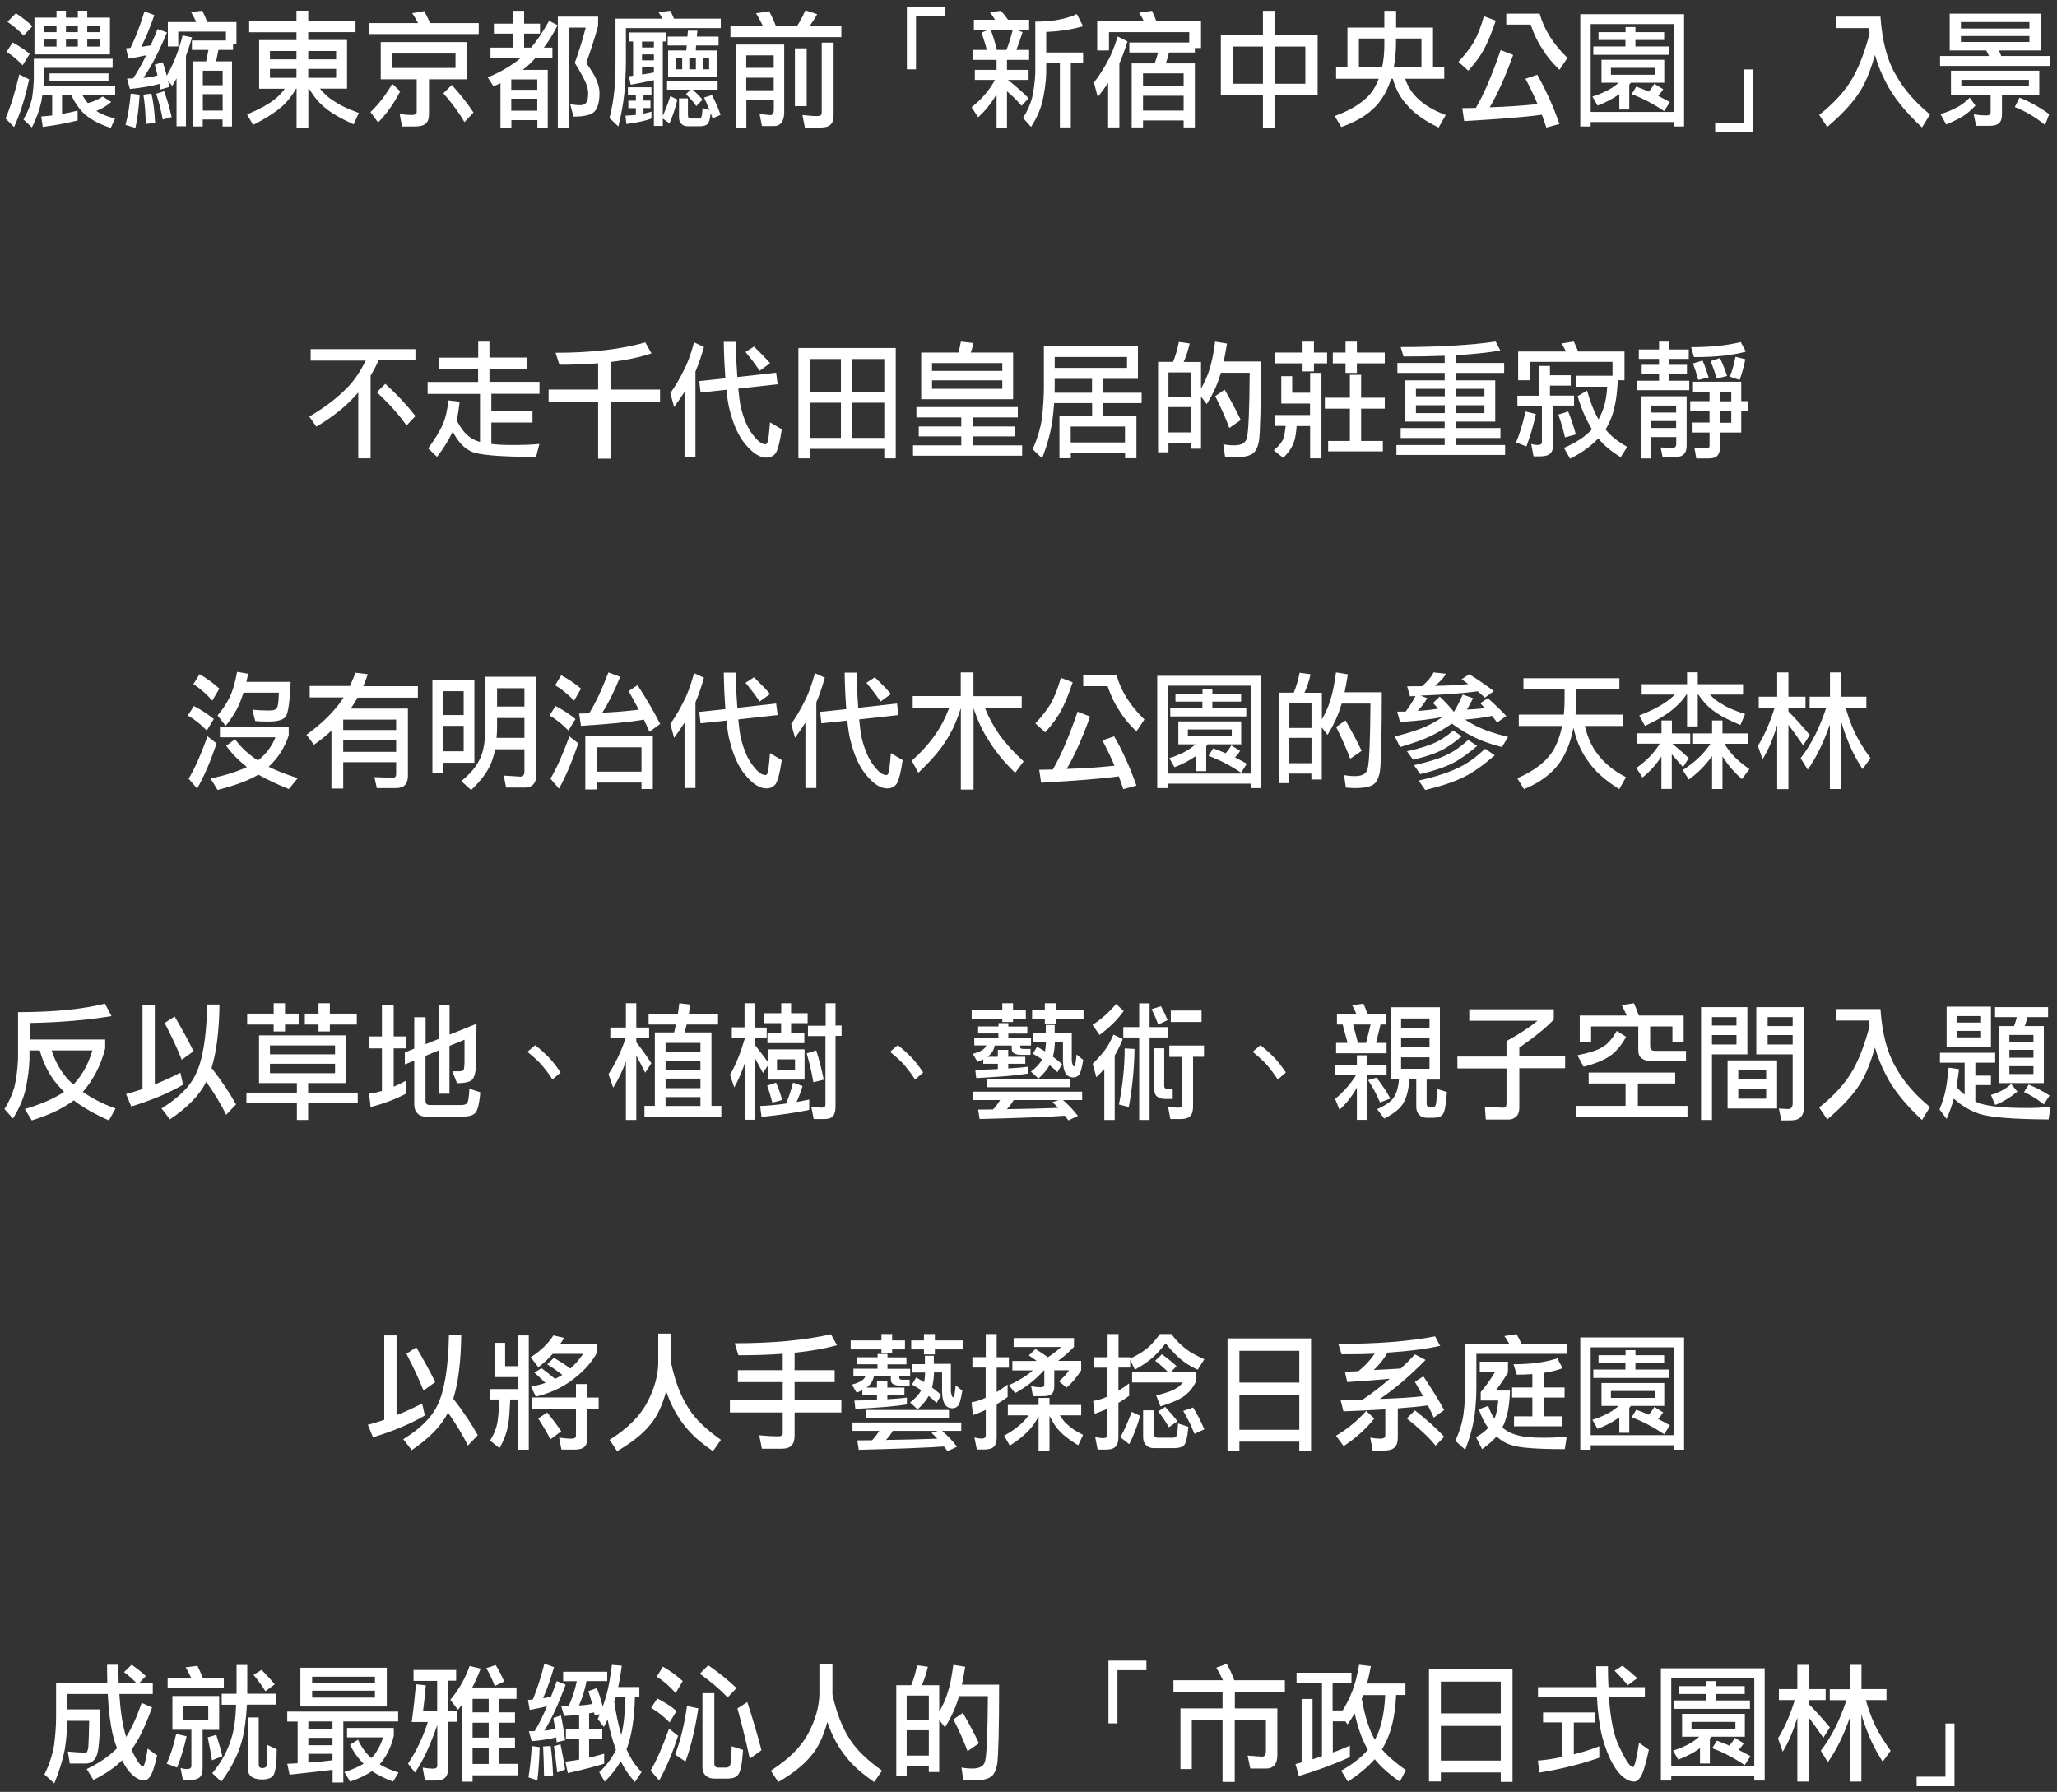 <svg width="194" height="169" viewBox="0 0 194 169" fill="none" xmlns="http://www.w3.org/2000/svg">
<rect x="0" y="0" width="194" height="169" fill="#333333" stroke="none"/>
<path d="M2.75 7.48C2.36 9.28 1.88 10.78 1.33 11.98L0.52 11.18C0.99 10.1 1.42 8.71 1.82 7.02L2.75 7.49V7.48ZM2.8 5.08L2.13 6.16C1.64 5.63 1.14 5.21 0.61 4.9L1.19 4.01C1.77 4.31 2.31 4.67 2.8 5.08ZM3.06 2.47L2.22 3.36C1.87 2.95 1.37 2.52 0.7 2.05L1.5 1.25C2.12 1.66 2.63 2.07 3.06 2.47ZM10.63 6.4H4.13V7.29C4.13 7.58 4.12 7.85 4.1 8.13H10.86V8.98H7.78C7.93 9.27 8.1 9.51 8.28 9.72C8.51 9.67 8.74 9.6 8.94 9.5C9.19 9.4 9.44 9.27 9.69 9.1L10.49 9.62C10.19 9.87 9.91 10.06 9.63 10.21C9.46 10.31 9.28 10.39 9.08 10.46C9.54 10.77 10.12 11 10.85 11.17L10.45 12.06C9.49 11.77 8.68 11.35 8.02 10.8C7.52 10.36 7.09 9.74 6.72 8.98H5.85V10.75C6.33 10.67 6.82 10.56 7.32 10.43V11.36C6.33 11.61 5.23 11.82 4.03 11.97L3.89 10.99C4.23 10.97 4.57 10.93 4.92 10.89V8.97H4C3.97 9.17 3.93 9.38 3.9 9.57C3.72 10.4 3.42 11.2 3.01 12.02L2.21 11.26C2.6 10.62 2.86 9.96 3.02 9.27C3.13 8.55 3.19 7.89 3.19 7.28V5.54H10.62V6.39L10.63 6.4ZM5.33 1.66V1.01H6.22V1.66H7.34V1.01H8.23V1.66H10.37V5.13H3.25V1.66H5.34H5.33ZM5.33 3.03V2.42H4.18V3.03H5.33ZM5.33 3.73H4.18V4.39H5.33V3.73ZM10.23 6.92V7.66H4.67V6.92H10.23ZM6.22 3.03H7.34V2.42H6.22V3.03ZM7.34 3.73H6.22V4.39H7.34V3.73ZM8.23 3.03H9.44V2.42H8.23V3.03ZM9.44 3.73H8.23V4.39H9.44V3.73Z" fill="white"/>
<path d="M13.17 8.93C13.1 10.18 12.96 11.21 12.77 12.06L11.84 11.78C12.08 10.86 12.24 9.87 12.33 8.83L13.17 8.93ZM14.55 1.43C14.17 2.56 13.76 3.55 13.32 4.42C13.63 4.37 13.92 4.32 14.21 4.28C14.43 3.8 14.64 3.28 14.86 2.74L15.75 3.06C15.02 4.81 14.28 6.25 13.52 7.35C14.04 7.3 14.49 7.23 14.86 7.11C14.77 6.77 14.69 6.44 14.6 6.1L15.35 5.87C15.49 6.27 15.61 6.69 15.73 7.14C16.39 5.99 16.88 4.72 17.22 3.34L18.11 3.53C17.92 4.18 17.72 4.77 17.54 5.29V11.91H16.65V7.39C16.51 7.65 16.38 7.89 16.24 8.11L15.84 7.59C15.89 7.81 15.93 8.01 15.98 8.2L15.14 8.44C15.11 8.27 15.07 8.09 15.04 7.91C14.37 8.11 13.43 8.27 12.25 8.39L11.98 7.41C12.17 7.41 12.37 7.41 12.55 7.4C12.96 6.8 13.37 6.07 13.79 5.21C13.28 5.33 12.72 5.44 12.11 5.53L11.89 4.55C12.03 4.55 12.18 4.54 12.31 4.51C12.81 3.49 13.24 2.35 13.62 1.08L14.55 1.42V1.43ZM14.64 11.59L13.75 11.69C13.72 10.5 13.64 9.58 13.52 8.93L14.28 8.83C14.45 9.51 14.57 10.44 14.63 11.59H14.64ZM16.19 11.04L15.35 11.27C15.19 10.43 14.99 9.62 14.73 8.84L15.48 8.6C15.74 9.32 15.98 10.14 16.19 11.05V11.04ZM19.55 2.08H22.3V4.19H21.98V4.71H20.6L20.38 5.79H21.88V11.93H20.99V11.27H19.12V11.93H18.23V5.79H19.44L19.66 4.71H18.1V3.82H21.31V2.98H16.81V4.38H15.83V2.08H18.51C18.35 1.74 18.19 1.43 18.02 1.14L19.08 1.01C19.24 1.33 19.4 1.69 19.55 2.08ZM21 8.04V6.67H19.13V8.04H21ZM21 10.43V8.88H19.13V10.43H21Z" fill="white"/>
<path d="M27.96 1.95V1.01H29.07V1.95H33.53V3.03H29.07V3.77H32.73V8.36H30.17C30.63 8.9 31.06 9.28 31.46 9.51C32.03 9.91 32.82 10.29 33.84 10.65L33.35 11.73C32.12 11.17 31.21 10.64 30.63 10.14C30.15 9.77 29.65 9.18 29.14 8.36H29.08V12.05H27.97V8.36H27.92C27.58 8.97 27.18 9.49 26.75 9.9C26.09 10.52 25.12 11.15 23.87 11.78L23.3 10.8C24.58 10.25 25.49 9.74 26.01 9.28C26.32 9.03 26.6 8.73 26.86 8.37H24.44V3.78H27.96V3.04H23.5V1.96H27.96V1.95ZM27.96 5.6V4.81H25.46V5.6H27.96ZM27.96 6.5H25.46V7.34H27.96V6.5ZM29.07 5.6H31.7V4.81H29.07V5.6ZM31.7 6.5H29.07V7.34H31.7V6.5Z" fill="white"/>
<path d="M40.57 2.18H45.15V3.21H34.77V2.18H39.43C39.26 1.86 39.08 1.54 38.87 1.24L40.02 1.05C40.2 1.39 40.38 1.77 40.57 2.18ZM37.75 8.6C37.19 9.7 36.5 10.69 35.66 11.55L34.94 10.57C35.69 9.86 36.38 8.97 36.99 7.91L37.74 8.61L37.75 8.6ZM44.03 3.97V7.48H40.46V10.75C40.46 11.18 40.36 11.48 40.16 11.65C39.97 11.83 39.62 11.93 39.12 11.93H37.92L37.69 10.75C38.13 10.82 38.51 10.85 38.81 10.85C39.13 10.85 39.3 10.75 39.3 10.56V7.48H35.91V3.97H44.01H44.03ZM42.96 5.05H37V6.41H42.96V5.05ZM44.66 10.62L43.8 11.52C43.33 10.68 42.67 9.78 41.81 8.8L42.61 8.01C43.41 8.89 44.09 9.76 44.66 10.62Z" fill="white"/>
<path d="M48.4 2.23V1.02H49.43V2.23H50.93V3.17H49.43V4.49H50.09C50.64 3.85 51.2 3.01 51.79 1.96L52.59 2.38C52.19 3.17 51.76 3.87 51.29 4.49H52.1V5.43H50.54C50.35 5.65 50.15 5.84 49.96 6.03C49.75 6.22 49.53 6.41 49.3 6.59H51.66V12.04H50.68V11.33H48.23V12.07H47.2V7.85C46.98 7.95 46.77 8.04 46.54 8.14L46 7.3C47.27 6.77 48.31 6.15 49.16 5.43H46.26V4.49H48.4V3.17H46.58V2.23H48.4ZM50.67 8.47V7.49H48.22V8.47H50.67ZM50.67 10.44V9.31H48.22V10.44H50.67ZM56.41 1.58V2.43C56.06 3.69 55.68 4.86 55.29 5.94C55.8 6.66 56.13 7.2 56.27 7.58C56.45 8 56.54 8.41 56.54 8.79C56.54 9.53 56.4 10.09 56.13 10.45C55.86 10.82 55.17 11 54.09 11L53.77 9.82C54.09 9.89 54.42 9.92 54.75 9.92C55.01 9.92 55.21 9.82 55.33 9.62C55.42 9.48 55.47 9.2 55.47 8.79C55.48 8.54 55.41 8.23 55.26 7.84C55.1 7.46 54.76 6.82 54.21 5.93C54.64 4.73 54.98 3.63 55.24 2.6H53.64V12.03H52.61V1.57H56.39L56.41 1.58Z" fill="white"/>
<path d="M63.58 1.76H67.98V2.65H59.03V5.74C59.03 6.7 58.98 7.69 58.89 8.74C58.78 9.82 58.58 10.87 58.32 11.93L57.48 11.13C57.71 10.28 57.86 9.38 57.95 8.44C58.02 7.48 58.05 6.58 58.05 5.74V1.76H62.48C62.37 1.54 62.24 1.34 62.1 1.15L63.21 1.02C63.34 1.25 63.46 1.5 63.57 1.76H63.58ZM61.44 8.22V8.93H60.69V9.49H61.35V10.19H60.69V10.72C60.96 10.67 61.21 10.6 61.44 10.53V11.18C60.98 11.37 60.2 11.54 59.08 11.7L58.99 10.91C59.33 10.89 59.66 10.87 59.97 10.84V10.2H59.26V9.5H59.97V8.94H59.22V8.23H61.44V8.22ZM62.82 3.06V3.91H62.51V10.93C62.76 10.38 63 9.75 63.22 9.06L63.89 9.4C63.67 10.28 63.42 11.02 63.14 11.64L62.51 11.18V11.88H61.67V7.56C61.02 7.7 60.29 7.85 59.48 7.99L59.31 7.19C59.45 7.18 59.57 7.17 59.71 7.14V3.91H59.36V3.06H62.82ZM61.67 4.48V3.92H60.55V4.48H61.67ZM61.67 5.69V5.13H60.55V5.69H61.67ZM61.67 6.84V6.35H60.55V7.03C60.93 6.98 61.3 6.91 61.67 6.84ZM67.68 7.66V8.46H65.33C65.68 8.77 65.99 9.08 66.25 9.4L65.67 10.01C65.44 9.66 65.11 9.29 64.69 8.88L65.12 8.46H62.91V7.66H67.67H67.68ZM64.83 3.45L64.88 2.89H65.77L65.72 3.45H67.77V4.29H65.65L65.62 4.76H67.59V7.24H63.01V4.76H64.72L64.77 4.29H62.97V3.45H64.84H64.83ZM64.34 5.46H63.71V6.54H64.34V5.46ZM64.88 9.3V10.9C64.88 11.08 64.98 11.18 65.19 11.18H65.86C65.97 11.18 66.07 11.14 66.12 11.08C66.19 11.01 66.23 10.72 66.26 10.19L66.91 10.38C66.74 9.95 66.57 9.56 66.4 9.2L67.15 8.97C67.46 9.56 67.73 10.18 67.96 10.84L67.2 11.16C67.14 10.98 67.09 10.82 67.03 10.68C66.96 11.26 66.86 11.59 66.72 11.71C66.58 11.84 66.32 11.91 65.96 11.91H64.89C64.63 11.91 64.42 11.84 64.27 11.69C64.11 11.55 64.04 11.34 64.04 11.1V9.28H64.88V9.3ZM65.63 5.46H65.01V6.54H65.63V5.46ZM66.88 5.46H66.3V6.54H66.88V5.46Z" fill="white"/>
<path d="M73.18 2.47H75.16C75.46 2.01 75.72 1.52 75.96 0.97L77.07 1.34C76.84 1.76 76.6 2.13 76.35 2.47H79.35V3.5H68.89V2.47H71.96C71.75 2.04 71.54 1.63 71.3 1.25L72.54 1.06C72.77 1.48 72.98 1.95 73.19 2.47H73.18ZM73.95 10.71C73.95 11.09 73.85 11.39 73.67 11.61C73.51 11.79 73.29 11.89 73.02 11.89H71.86L71.64 10.76L72.67 10.86C72.87 10.84 72.98 10.68 72.98 10.39V9.45H70.39V12.03H69.41V4.2H73.96V10.71H73.95ZM72.97 6.4V5.22H70.38V6.4H72.97ZM72.97 8.51V7.33H70.38V8.51H72.97ZM76.08 4.56V10.01H74.97V4.56H76.08ZM78.62 4.01V10.85C78.62 11.28 78.52 11.58 78.34 11.75C78.16 11.93 77.84 12.03 77.38 12.03H75.91L75.68 10.85C76.24 10.91 76.69 10.95 77.06 10.95C77.36 10.95 77.5 10.85 77.5 10.66V4.02H78.62V4.01Z" fill="white"/>
<path d="M86.39 1.52V6.54H85.53V0.62H89.11V1.52H86.39Z" fill="white"/>
<path d="M95.08 1.86H97.06V2.84H95.93L96.44 3.03C96.23 3.7 96.04 4.25 95.85 4.71H97.06V5.65H94.97V6.59H97.01V7.54H95.06C95.81 8.13 96.46 8.7 97.01 9.27L96.35 9.98C95.99 9.55 95.53 9.09 94.97 8.61V12.04H93.99V8.89C93.49 9.75 92.91 10.47 92.25 11.06L91.63 10.11C92.56 9.39 93.29 8.54 93.84 7.54H91.94V6.59H93.99V5.65H91.8V4.71H93.07C92.95 4.21 92.77 3.67 92.57 3.07L93.16 2.84H91.85V1.86H93.84C93.69 1.6 93.53 1.37 93.36 1.15L94.39 1.02C94.64 1.28 94.87 1.57 95.07 1.86H95.08ZM94.92 4.71C95.11 4.23 95.31 3.61 95.51 2.84H93.45C93.66 3.39 93.85 4.02 94.02 4.71H94.92ZM102.15 2.47C101.1 2.78 99.94 2.96 98.67 3.01V4.95H102.15V5.93H100.99V12.02H99.96V5.93H98.67V6.96C98.64 7.81 98.51 8.71 98.29 9.66C98.07 10.48 97.72 11.23 97.24 11.97L96.48 11.12C96.87 10.53 97.14 9.92 97.32 9.3C97.48 8.63 97.59 7.85 97.64 6.96V2.04C99.21 2.04 100.51 1.81 101.56 1.33L102.14 2.46L102.15 2.47Z" fill="white"/>
<path d="M106.33 3.92C106.08 4.72 105.82 5.42 105.57 5.99V12.02H104.51V7.83C104.2 8.29 103.87 8.72 103.53 9.15L103.17 7.79C103.63 7.19 104.03 6.57 104.38 5.93C104.73 5.35 105.08 4.53 105.41 3.44L106.34 3.91L106.33 3.92ZM109.05 2H113.27V4.53H112.69V4.95H110.25C110.17 5.31 110.07 5.66 109.95 5.98H112.69V12.02H111.63V11.36H107.8V12.02H106.73V5.98H108.9C109.02 5.64 109.13 5.31 109.22 4.95H106.51V4.01H112.16V3.03H104.59V4.76H103.48V2H107.88C107.74 1.71 107.6 1.45 107.44 1.2L108.65 1.02C108.79 1.32 108.92 1.64 109.06 2H109.05ZM111.63 8.08V6.92H107.8V8.08H111.63ZM111.63 10.43V9.03H107.8V10.43H111.63Z" fill="white"/>
<path d="M119.11 3.31V1.02H120.26V3.31H124.27V8.98H120.26V12.03H119.11V8.98H115.14V3.31H119.11ZM119.11 4.39H116.31V7.9H119.11V4.39ZM123.11 4.39H120.26V7.9H123.11V4.39Z" fill="white"/>
<path d="M135.14 6.35H136.21V7.43H132.52C132.77 8.15 133.15 8.74 133.64 9.22C134.31 9.89 135.21 10.43 136.35 10.85L135.68 12.03C134.33 11.38 133.33 10.66 132.67 9.87C132.05 9.2 131.62 8.38 131.36 7.43H131.2C130.98 8.13 130.7 8.75 130.33 9.29C129.56 10.47 128.28 11.35 126.5 11.98L125.88 10.95C127.67 10.29 128.89 9.45 129.54 8.43C129.73 8.12 129.89 7.79 130.03 7.43H126.01V6.35H127.08V2.6H130.56V1.02H131.67V2.6H135.15V6.35H135.14ZM130.35 6.35C130.49 5.7 130.56 4.99 130.56 4.24V3.63H128.16V6.35H130.36H130.35ZM131.66 4.24C131.64 5.01 131.57 5.7 131.45 6.35H134.06V3.63H131.66V4.24Z" fill="white"/>
<path d="M141.07 1.95C140.66 3.16 140.29 4.04 140 4.56C139.7 5.16 139.2 5.86 138.48 6.67L137.55 5.83C138.17 5.17 138.67 4.52 139.05 3.88C139.39 3.23 139.7 2.44 139.95 1.53L141.07 1.95ZM142.71 5.18C141.98 7.21 141.25 8.85 140.5 10.12C142.16 10.07 143.67 9.96 145.01 9.82C144.67 9 144.28 8.21 143.87 7.43L144.98 7.05C145.76 8.41 146.46 9.95 147.08 11.69L145.84 12.03C145.7 11.61 145.56 11.2 145.42 10.82C143.89 11.04 141.44 11.23 138.09 11.42L137.91 10.2C138.34 10.2 138.78 10.19 139.19 10.18C139.94 8.91 140.72 7.09 141.53 4.72L142.73 5.19L142.71 5.18ZM145.21 1.29C145.62 2.78 146.5 4.17 147.83 5.46L147.08 6.58C146.42 5.96 145.89 5.32 145.5 4.67C145.02 3.97 144.65 3.18 144.36 2.32H142.06V1.29H145.22H145.21Z" fill="white"/>
<path d="M158.83 11.93H157.85V11.51H150.02V11.93H149.04V1.34H158.83V11.93ZM157.85 10.56V2.27H150.02V10.56H157.85ZM156.96 5.64V7.8H153.81C153.75 7.87 153.71 7.94 153.66 7.99V10.33H152.72V8.88C152.13 9.31 151.44 9.67 150.67 9.96L150.18 9.11C150.95 8.86 151.57 8.58 152.02 8.29C152.26 8.13 152.48 7.97 152.66 7.8H151.04V5.64H156.96ZM153.31 3.03V2.55H154.24V3.03H156.95V3.77H154.24V4.38H157.44V5.17H150.27V4.38H153.3V3.77H150.76V3.03H153.3H153.31ZM156.07 6.4H151.93V7.05H156.07V6.4ZM155.5 8.63C155.72 8.39 155.89 8.14 156.02 7.9L156.86 8.42C156.75 8.6 156.59 8.8 156.38 9.04C156.77 9.23 157.13 9.44 157.49 9.63L156.95 10.48C155.95 9.81 154.93 9.27 153.88 8.88L154.32 8.17C154.72 8.31 155.11 8.47 155.48 8.63H155.5Z" fill="white"/>
<path d="M161.76 12.47V11.57H164.48V6.55H165.34V12.47H161.76Z" fill="white"/>
<path d="M176.24 2.65H173.17V1.57H177.35C177.51 3.88 177.99 5.7 178.77 7.01C179.51 8.37 180.59 9.62 182.02 10.8L181.27 12.02C179.65 10.52 178.51 9.08 177.83 7.7C177.42 6.92 177.09 6.08 176.83 5.19C176.47 6.45 176.07 7.49 175.61 8.31C174.95 9.46 173.85 10.69 172.33 11.97L171.57 10.84C173.02 9.69 174.08 8.51 174.76 7.29C175.38 6.19 175.9 4.8 176.33 3.13C176.28 2.96 176.26 2.81 176.24 2.64V2.65Z" fill="white"/>
<path d="M192.45 1.29V4.76H188.53C188.6 4.93 188.67 5.11 188.74 5.28H193.31V6.22H182.97V5.28H187.59C187.5 5.1 187.42 4.93 187.33 4.76H183.88V1.29H192.46H192.45ZM186.31 9.96C185.85 10.44 185.44 10.78 185.1 10.98C184.69 11.23 184.17 11.48 183.55 11.74L183.01 10.76C183.63 10.58 184.16 10.35 184.63 10.09C185.06 9.85 185.44 9.56 185.77 9.21L186.31 9.97V9.96ZM192.33 6.67V8.97H188.81V10.79C188.81 11.17 188.72 11.45 188.54 11.61C188.37 11.78 188.06 11.87 187.62 11.87H186.37L186.15 10.79C186.61 10.85 186.99 10.89 187.3 10.89C187.61 10.89 187.74 10.79 187.74 10.6V8.97H184V6.67H192.33ZM191.4 2.69V2.08H184.94V2.69H191.4ZM191.4 3.4H184.94V3.96H191.4V3.4ZM191.35 7.53H184.98V8.13H191.35V7.53ZM193.27 10.76L192.87 11.79C191.96 11.03 191 10.48 190.02 10.1L190.46 9.21C191.35 9.55 192.28 10.06 193.26 10.76H193.27Z" fill="white"/>
<path d="M39.18 32.91V33.99H35.7C35.47 34.51 35.22 34.99 34.95 35.43V43.23H33.79V37.01C33.7 37.11 33.62 37.2 33.54 37.29C32.58 38.37 31.34 39.35 29.84 40.24L29.17 39.29C30.57 38.47 31.75 37.58 32.69 36.62C33.33 36 33.93 35.13 34.5 34.01H29.3V32.93H39.18V32.91ZM39.18 39.24L38.34 40.13C37.68 39.17 36.74 38.12 35.54 36.99L36.34 36.2C37.47 37.23 38.41 38.24 39.19 39.25L39.18 39.24Z" fill="white"/>
<path d="M45.1 33.72V32.22H46.16V33.72H49.73V34.79H46.16V36.01H50.88V37.14H46.34V38.77H50.22V39.85H46.34V41.87C46.88 41.94 47.51 41.97 48.24 41.97C49.28 41.97 50.15 41.95 50.87 41.87L50.56 43.09C47.12 43.09 45.08 42.91 44.42 42.57C43.75 42.26 43.18 41.65 42.7 40.7C42.31 41.52 41.82 42.3 41.22 43.09L40.38 42.29C41.01 41.44 41.47 40.67 41.78 40C42.02 39.42 42.19 38.68 42.29 37.76L43.35 37.89C43.27 38.6 43.18 39.19 43.07 39.64C43.55 40.6 44.12 41.22 44.8 41.51C44.94 41.58 45.08 41.63 45.27 41.68V37.15H40.33V36.02H45.09V34.8H41.43V33.73H45.09L45.1 33.72Z" fill="white"/>
<path d="M61.44 33.33C60.35 33.69 59.07 33.97 57.61 34.13V36.74H62.25V37.92H57.61V43.26H56.41V37.92H51.74V36.74H56.41V34.26C55.28 34.36 54.06 34.4 52.76 34.4L52.4 33.27C55.73 33.27 58.54 32.95 60.86 32.29L61.44 33.32V33.33Z" fill="white"/>
<path d="M66.39 32.73C66.13 33.63 65.87 34.4 65.59 35.04V43.12H64.56V36.96C64.25 37.44 63.92 37.92 63.58 38.39L63.22 37.08C63.68 36.42 64.09 35.74 64.43 35.04C64.78 34.42 65.13 33.49 65.46 32.29L66.39 32.72V32.73ZM73.33 36.24L69.63 36.65C69.7 37.4 69.78 37.99 69.87 38.4C70.14 39.5 70.5 40.34 70.94 40.92C71.42 41.58 71.83 41.9 72.18 41.9C72.27 41.9 72.34 41.85 72.37 41.74C72.45 41.62 72.53 40.98 72.62 39.83L73.73 40.49C73.57 41.62 73.38 42.36 73.17 42.72C72.96 43.01 72.67 43.16 72.26 43.16C71.64 43.16 70.98 42.73 70.28 41.88C69.66 41.14 69.17 40.07 68.82 38.68C68.69 38.2 68.59 37.56 68.51 36.76L66.07 37.02L65.95 35.94L68.41 35.68C68.34 34.71 68.28 33.56 68.26 32.24H69.38C69.41 33.54 69.47 34.65 69.54 35.56L73.2 35.15L73.34 36.23L73.33 36.24ZM72.62 34.26L71.64 34.97C71.31 34.45 70.87 33.87 70.31 33.2L71.11 32.68C71.75 33.3 72.26 33.83 72.63 34.26H72.62Z" fill="white"/>
<path d="M84.47 43.23H83.4V42.33H76.37V43.23H75.3V32.82H84.48V43.23H84.47ZM79.31 36.95V33.86H76.37V36.95H79.31ZM79.31 41.3V37.98H76.37V41.3H79.31ZM80.37 36.95H83.4V33.86H80.37V36.95ZM83.4 41.3V37.98H80.37V41.3H83.4Z" fill="white"/>
<path d="M95.99 38.39V39.37H91.76V40.22H95.73V41.16H91.76V42H96.4V42.98H86.11V42H90.66V41.16H86.65V40.22H90.66V39.37H86.43V38.39H95.99ZM91.81 32.35C91.74 32.67 91.66 32.97 91.56 33.25H95.55V37.65H86.88V33.25H90.39C90.48 32.93 90.56 32.58 90.62 32.22L91.82 32.35H91.81ZM94.53 34.98V34.24H87.9V34.98H94.53ZM94.53 35.87H87.9V36.67H94.53V35.87Z" fill="white"/>
<path d="M104.02 37.04H107.67V38.02H104.02V39.24H107.18V43.22H106.11V42.7H100.99V43.22H99.92V39.24H103V38.02H99.42C99.37 38.6 99.32 39.18 99.24 39.78C99.05 40.94 98.73 42.08 98.28 43.22L97.39 42.37C97.81 41.45 98.11 40.47 98.27 39.47C98.38 38.43 98.45 37.45 98.45 36.57V32.64H107.32V35.73H104.03V37.04H104.02ZM99.47 36.57C99.47 36.74 99.46 36.89 99.46 37.04H102.99V35.73H99.47V36.57ZM99.47 33.67V34.7H106.29V33.67H99.47ZM106.1 41.73V40.23H100.98V41.73H106.1Z" fill="white"/>
<path d="M112.2 32.4C112.06 33.02 111.87 33.61 111.63 34.14H113.27V36.65C113.6 36.07 113.86 35.5 114.04 34.92C114.27 34.25 114.45 33.35 114.6 32.22L115.72 32.4C115.62 33.05 115.51 33.61 115.41 34.09H118.92C118.92 38.31 118.85 40.81 118.74 41.57C118.63 42.17 118.43 42.58 118.16 42.77C117.84 43.01 117.25 43.13 116.39 43.13C116.14 43.13 115.85 43.11 115.54 43.08L115.37 41.9C115.7 41.97 116.04 42 116.4 42C117.12 42 117.52 41.75 117.61 41.24C117.75 40.62 117.84 38.59 117.86 35.16H115.15C115.12 35.24 115.09 35.32 115.08 35.36C114.83 36.22 114.41 37.15 113.81 38.11L113.27 37.41V42.32H112.29V41.76H110.2V42.66H109.22V34.13H110.63C110.87 33.55 111.05 32.92 111.18 32.25L112.19 32.39L112.2 32.4ZM112.29 37.46V35.12H110.2V37.46H112.29ZM112.29 40.78V38.39H110.2V40.78H112.29ZM117.01 39.62L115.94 40.36C115.62 39.5 115.18 38.49 114.61 37.36L115.5 36.75C116.14 37.87 116.65 38.82 117.02 39.62H117.01Z" fill="white"/>
<path d="M121.87 35.49V37.04H123.56V35.17H124.63V43.23H123.56V40.18H122.29C122.24 40.85 122.16 41.32 122.06 41.6C121.9 42.13 121.56 42.66 121.02 43.18L120.13 42.47C120.56 42.11 120.86 41.77 121.02 41.41C121.12 41.12 121.2 40.7 121.25 40.17H120.26V39.14H123.55V38.06H120.84V35.48H121.87V35.49ZM122.85 33.25V32.22H123.92V33.25H125.16V34.27H123.92V35.03H122.85V34.27H120.22V33.25H122.85ZM127.31 37.51V35.35H128.37V37.51H130.6V38.54H128.37V41.59H130.42V42.57H125.26V41.59H127.31V38.54H124.95V37.51H127.31ZM126.9 33.25V32.22H127.97V33.25H130.6V34.27H127.97V35.17H126.9V34.27H125.7V33.25H126.9Z" fill="white"/>
<path d="M141.51 33.06C140.3 33.26 138.89 33.41 137.28 33.5V34.23H141.86V35.17H137.28V35.87H141.02V39.76H137.28V40.37H141.51V41.31H137.28V41.97H141.95V42.91H131.7V41.97H136.25V41.31H132.1V40.37H136.25V39.76H132.51V35.87H136.25V35.17H131.79V34.23H136.25V33.55C135.05 33.6 133.77 33.62 132.37 33.62L132.1 32.73C135.61 32.73 138.6 32.56 141.06 32.21L141.5 33.05L141.51 33.06ZM136.26 37.37V36.67H133.54V37.37H136.26ZM136.26 38.22H133.54V38.96H136.26V38.22ZM137.29 37.37H140V36.67H137.29V37.37ZM140 38.22H137.29V38.96H140V38.22Z" fill="white"/>
<path d="M144.85 39.05C144.61 40.17 144.31 41.18 143.96 42.1L142.98 41.73C143.31 40.97 143.61 40 143.87 38.81L144.85 39.05ZM146.18 34.5V35.39H148.14V36.37H146.18V37.31H148.45V38.25H146.49V41.86C146.49 42.29 146.4 42.59 146.22 42.76C146.05 42.94 145.74 43.04 145.3 43.04H144.63L144.41 41.87C144.64 41.94 144.82 41.97 144.98 41.97C145.28 41.97 145.42 41.89 145.42 41.69V38.26H143.11V37.32H145.16V34.51H146.19L146.18 34.5ZM148.86 33.15H153.21V35.86H152.57C152.52 37.25 152.33 38.4 152 39.31C151.84 39.74 151.65 40.14 151.42 40.5C151.94 41.15 152.63 41.69 153.47 42.14L152.85 43.12C151.95 42.57 151.24 41.98 150.74 41.35C150.03 42.09 149.14 42.73 148.08 43.26L147.5 42.24C148.66 41.74 149.53 41.16 150.09 40.54C150.11 40.52 150.12 40.5 150.14 40.48C149.59 39.59 149.14 38.56 148.79 37.36L149.68 36.84C149.98 37.91 150.33 38.81 150.76 39.55C150.92 39.26 151.07 38.94 151.19 38.6C151.41 38.01 151.53 37.3 151.58 36.47H148.66V35.44H152.08V34.13H144.3V35.86H143.18V33.15H147.69C147.56 32.89 147.43 32.63 147.27 32.39L148.43 32.21C148.57 32.49 148.7 32.8 148.84 33.15H148.86ZM148.63 40.97L147.6 41.25C147.43 40.51 147.22 39.8 146.97 39.1L147.9 38.81C148.16 39.45 148.4 40.17 148.62 40.97H148.63Z" fill="white"/>
<path d="M156.47 32.96V32.22H157.45V32.96H159.27V33.85H157.45V34.41H159.1V35.25H157.45V35.91H159.32V36.8H154.38V35.91H156.47V35.25H154.83V34.41H156.47V33.85H154.56V32.96H156.47ZM159.06 42.15C159.06 42.46 158.96 42.7 158.78 42.87C158.62 43.01 158.4 43.09 158.13 43.09H156.8L156.62 42.2L157.77 42.25C157.98 42.23 158.09 42.11 158.09 41.87V41.22H155.73V43.24H154.75V37.37H159.07V42.16L159.06 42.15ZM158.08 38.91V38.25H155.72V38.91H158.08ZM158.08 40.36V39.71H155.72V40.36H158.08ZM164.22 36.01V37.83H164.88V38.77H164.22V40.79H162.21V42.21C162.21 42.57 162.12 42.83 161.96 42.99C161.8 43.16 161.52 43.24 161.09 43.24H159.98L159.8 42.21C160.21 42.26 160.55 42.29 160.83 42.29C161.11 42.29 161.23 42.21 161.23 42.06V40.79H159.63V39.85H161.23V38.77H159.41V37.83H161.23V36.94H159.67V36H164.22V36.01ZM164.66 33.16C163.43 33.51 161.8 33.68 159.76 33.68L159.5 32.74C161.32 32.74 162.89 32.58 164.17 32.26L164.66 33.16ZM161.14 35.6L160.16 35.83C160.02 35.3 159.86 34.79 159.67 34.28L160.57 34C160.77 34.47 160.97 35 161.14 35.6ZM162.88 35.46L161.9 35.7C161.74 35.12 161.55 34.58 161.32 34.06L162.21 33.77C162.46 34.27 162.68 34.84 162.88 35.46ZM162.21 37.85H163.28V36.96H162.21V37.85ZM162.21 39.87H163.28V38.79H162.21V39.87ZM164.61 33.87C164.46 34.59 164.28 35.25 164.07 35.84L163.14 35.52C163.35 35.04 163.52 34.42 163.68 33.65L164.61 33.88V33.87Z" fill="white"/>
<path d="M20.16 67.82L19.5 68.9C18.92 68.3 18.33 67.83 17.71 67.48L18.29 66.59C18.96 66.94 19.59 67.35 20.16 67.81V67.82ZM20.43 70.11C19.88 71.74 19.28 73.17 18.59 74.38L17.79 73.44C18.36 72.5 18.95 71.17 19.57 69.45L20.42 70.11H20.43ZM20.69 64.95L20.02 66.08C19.45 65.43 18.86 64.92 18.24 64.53L18.82 63.59C19.49 63.97 20.12 64.43 20.69 64.95ZM27.23 68.56V69.36C26.85 70.51 26.23 71.49 25.34 72.32C26.07 72.68 26.98 73.04 28.08 73.39L27.24 74.42C26.08 73.94 25.12 73.5 24.37 73.06C23.45 73.61 22.16 74.09 20.52 74.5L19.86 73.43C21.27 73.12 22.42 72.76 23.29 72.34C22.52 71.75 21.87 71.08 21.33 70.34L22.17 69.73C22.74 70.5 23.46 71.17 24.32 71.72C24.34 71.71 24.38 71.68 24.41 71.66C25.12 71.08 25.64 70.38 25.98 69.54H20.74V68.56H27.24H27.23ZM23.4 63.55C23.34 63.83 23.29 64.08 23.24 64.31H27.41C27.33 66.18 27.18 67.27 26.95 67.58C26.72 67.89 26.2 68.05 25.4 68.05C24.77 68.05 24.33 68.04 24.07 68L23.8 66.93C24.32 66.99 24.86 67.01 25.41 67.01C25.8 67.01 26.04 66.93 26.13 66.73C26.22 66.61 26.28 66.14 26.3 65.33H22.96C22.87 65.62 22.78 65.88 22.69 66.1C22.42 66.84 21.94 67.64 21.28 68.46L20.52 67.48C21.04 66.86 21.44 66.24 21.71 65.65C21.97 65.09 22.19 64.33 22.36 63.37L23.42 63.55H23.4Z" fill="white"/>
<path d="M32.99 64.72C33.17 64.34 33.34 63.92 33.53 63.45L34.69 63.59C34.55 64 34.41 64.38 34.26 64.72H39.41V65.8H33.72C33.51 66.17 33.3 66.52 33.07 66.83H38.47V73.2C38.47 73.55 38.38 73.82 38.21 74.03C38.03 74.22 37.74 74.33 37.36 74.33H35.54L35.31 73.3L37.05 73.35C37.26 73.35 37.36 73.24 37.36 73.01V71.89H32.37V74.37H31.26V68.91C30.75 69.39 30.2 69.83 29.61 70.24L28.9 69.3C30.05 68.48 31.02 67.58 31.81 66.61C32.02 66.37 32.21 66.09 32.41 65.78H29.21V64.7H32.99V64.72ZM37.36 68.85V67.87H32.37V68.85H37.36ZM37.36 70.91V69.78H32.37V70.91H37.36Z" fill="white"/>
<path d="M44.74 71.94H41.81V72.88H40.78V64.11H44.74V71.94ZM43.73 67.44V65.19H41.82V67.44H43.73ZM43.73 70.86V68.46H41.82V70.86H43.73ZM45.77 63.83H50.58V73.1C50.58 73.48 50.48 73.78 50.28 74C50.1 74.18 49.86 74.28 49.55 74.28H47.73L47.51 73.15L49.11 73.25C49.34 73.23 49.46 73.07 49.46 72.78V70.67H46.7C46.61 71.11 46.5 71.51 46.36 71.86C46.03 72.74 45.39 73.61 44.43 74.51L43.5 73.67C44.35 73 44.96 72.27 45.31 71.47C45.61 70.83 45.77 69.86 45.77 68.56V63.83ZM49.46 69.59V67.72H46.88V68.56C46.88 68.93 46.86 69.28 46.83 69.59H49.45H49.46ZM49.46 66.64V64.91H46.88V66.64H49.46Z" fill="white"/>
<path d="M54.27 67.82L53.61 68.9C53.03 68.3 52.44 67.83 51.82 67.48L52.4 66.59C53.08 66.94 53.7 67.35 54.27 67.81V67.82ZM54.54 70.11C53.99 71.74 53.39 73.17 52.72 74.38L51.91 73.44C52.48 72.5 53.07 71.17 53.7 69.45L54.54 70.11ZM54.8 64.95L54.14 66.08C53.56 65.48 52.97 64.99 52.35 64.63L52.93 63.69C53.6 64.05 54.23 64.47 54.8 64.95ZM58.49 63.83C57.94 65.2 57.37 66.34 56.8 67.22C58.08 67.16 59.23 67.06 60.25 66.93C59.95 66.38 59.63 65.8 59.29 65.18L60.13 64.62C61.04 66.03 61.75 67.26 62.26 68.28L61.25 69.02C61.09 68.66 60.91 68.28 60.73 67.87C59.48 68.09 57.5 68.29 54.79 68.46L54.62 67.3C54.94 67.3 55.26 67.29 55.56 67.28C56.15 66.34 56.76 65.05 57.38 63.42L58.49 63.84V63.83ZM61.57 74.42H60.5V73.81H56.27V74.46H55.2V69.45H61.57V74.43V74.42ZM60.5 72.78V70.48H56.27V72.78H60.5Z" fill="white"/>
<path d="M66.39 63.93C66.13 64.83 65.87 65.6 65.59 66.24V74.32H64.56V68.16C64.25 68.64 63.92 69.12 63.58 69.59L63.22 68.28C63.68 67.62 64.09 66.94 64.43 66.24C64.78 65.62 65.13 64.69 65.46 63.49L66.39 63.92V63.93ZM73.33 67.44L69.63 67.85C69.7 68.61 69.78 69.19 69.87 69.6C70.14 70.7 70.5 71.54 70.94 72.12C71.42 72.78 71.83 73.1 72.18 73.1C72.27 73.1 72.34 73.05 72.37 72.94C72.45 72.82 72.53 72.18 72.62 71.03L73.73 71.69C73.57 72.82 73.38 73.56 73.17 73.92C72.96 74.21 72.67 74.36 72.26 74.36C71.64 74.36 70.98 73.93 70.28 73.08C69.66 72.34 69.17 71.27 68.82 69.88C68.69 69.4 68.59 68.76 68.51 67.96L66.07 68.22L65.95 67.14L68.41 66.88C68.34 65.91 68.28 64.76 68.26 63.44H69.38C69.41 64.74 69.47 65.85 69.54 66.76L73.2 66.35L73.34 67.43L73.33 67.44ZM72.62 65.46L71.64 66.17C71.31 65.65 70.87 65.07 70.31 64.4L71.11 63.88C71.75 64.5 72.26 65.03 72.63 65.46H72.62Z" fill="white"/>
<path d="M77.79 63.93C77.53 64.83 77.27 65.6 76.99 66.24V74.32H75.96V68.16C75.65 68.64 75.32 69.12 74.98 69.59L74.62 68.28C75.08 67.62 75.49 66.94 75.83 66.24C76.18 65.62 76.53 64.69 76.86 63.49L77.79 63.92V63.93ZM84.73 67.44L81.03 67.85C81.1 68.61 81.18 69.19 81.27 69.6C81.54 70.7 81.9 71.54 82.34 72.12C82.82 72.78 83.23 73.1 83.58 73.1C83.67 73.1 83.74 73.05 83.77 72.94C83.85 72.82 83.93 72.18 84.02 71.03L85.13 71.69C84.97 72.82 84.78 73.56 84.57 73.92C84.36 74.21 84.07 74.36 83.66 74.36C83.04 74.36 82.38 73.93 81.68 73.08C81.06 72.34 80.57 71.27 80.22 69.88C80.09 69.4 79.99 68.76 79.91 67.96L77.47 68.22L77.35 67.14L79.81 66.88C79.74 65.91 79.68 64.76 79.66 63.44H80.78C80.81 64.74 80.87 65.85 80.94 66.76L84.6 66.35L84.74 67.43L84.73 67.44ZM84.02 65.46L83.04 66.17C82.71 65.65 82.27 65.07 81.71 64.4L82.51 63.88C83.15 64.5 83.66 65.03 84.03 65.46H84.02Z" fill="white"/>
<path d="M90.61 65.66V63.42H91.81V65.66H96.36V66.79H92.9C93.26 67.69 93.72 68.53 94.26 69.3C94.8 70.07 95.56 70.91 96.54 71.81L95.74 72.89C94.69 71.87 93.85 70.84 93.21 69.78C92.66 68.94 92.2 67.94 91.82 66.79V74.47H90.62V66.79C90.28 67.83 89.94 68.66 89.57 69.26C88.97 70.41 87.97 71.61 86.61 72.88L85.99 71.75C86.98 70.86 87.76 69.97 88.33 69.11C88.76 68.49 89.15 67.71 89.52 66.78H86.08V65.65H90.63L90.61 65.66Z" fill="white"/>
<path d="M101.17 64.35C100.76 65.56 100.39 66.44 100.1 66.96C99.8 67.56 99.3 68.26 98.58 69.07L97.65 68.23C98.27 67.57 98.77 66.92 99.15 66.28C99.49 65.63 99.8 64.84 100.05 63.93L101.17 64.35ZM102.81 67.58C102.08 69.61 101.35 71.25 100.6 72.52C102.26 72.47 103.77 72.36 105.11 72.22C104.77 71.4 104.38 70.61 103.97 69.83L105.08 69.45C105.86 70.8 106.56 72.35 107.18 74.09L105.94 74.43C105.8 74.01 105.66 73.6 105.52 73.22C103.99 73.44 101.54 73.63 98.19 73.82L98.01 72.6C98.44 72.6 98.88 72.59 99.29 72.58C100.04 71.31 100.82 69.49 101.63 67.12L102.83 67.59L102.81 67.58ZM105.31 63.69C105.72 65.18 106.6 66.57 107.93 67.86L107.18 68.98C106.52 68.36 105.99 67.72 105.6 67.07C105.12 66.37 104.75 65.58 104.46 64.72H102.16V63.69H105.32H105.31Z" fill="white"/>
<path d="M118.93 74.33H117.95V73.91H110.12V74.33H109.14V63.74H118.93V74.33ZM117.95 72.96V64.67H110.12V72.96H117.95ZM117.06 68.04V70.2H113.91C113.85 70.27 113.81 70.34 113.76 70.39V72.73H112.82V71.28C112.23 71.71 111.54 72.07 110.77 72.36L110.28 71.51C111.05 71.26 111.67 70.98 112.11 70.69C112.35 70.53 112.57 70.37 112.75 70.2H111.13V68.04H117.05H117.06ZM113.41 65.43V64.95H114.34V65.43H117.05V66.17H114.34V66.78H117.54V67.57H110.37V66.78H113.4V66.17H110.86V65.43H113.4H113.41ZM116.17 68.8H112.03V69.45H116.17V68.8ZM115.6 71.03C115.82 70.79 115.99 70.54 116.12 70.3L116.96 70.82C116.85 71 116.69 71.2 116.48 71.44C116.87 71.63 117.23 71.84 117.59 72.03L117.05 72.88C116.05 72.21 115.03 71.67 113.98 71.29L114.42 70.58C114.82 70.72 115.21 70.88 115.58 71.04L115.6 71.03Z" fill="white"/>
<path d="M123.6 63.6C123.46 64.22 123.27 64.81 123.03 65.34H124.67V67.85C125 67.27 125.26 66.7 125.44 66.12C125.67 65.45 125.85 64.55 126 63.42L127.12 63.6C127.02 64.25 126.91 64.81 126.81 65.29H130.32C130.32 69.51 130.25 72.01 130.14 72.77C130.03 73.37 129.83 73.78 129.56 73.97C129.24 74.21 128.65 74.33 127.79 74.33C127.54 74.33 127.25 74.31 126.93 74.28L126.76 73.1C127.09 73.17 127.43 73.2 127.79 73.2C128.51 73.2 128.91 72.95 129 72.44C129.14 71.82 129.23 69.79 129.25 66.36H126.54C126.51 66.44 126.48 66.52 126.47 66.56C126.22 67.42 125.8 68.35 125.2 69.31L124.66 68.61V73.52H123.68V72.96H121.59V73.86H120.61V65.33H122.02C122.26 64.75 122.44 64.12 122.57 63.45L123.58 63.59L123.6 63.6ZM123.69 68.66V66.32H121.6V68.66H123.69ZM123.69 71.98V69.59H121.6V71.98H123.69ZM128.41 70.82L127.34 71.56C127.02 70.7 126.58 69.69 126.01 68.56L126.9 67.95C127.54 69.07 128.05 70.02 128.42 70.82H128.41Z" fill="white"/>
<path d="M136.38 63.55C136.13 63.96 135.78 64.34 135.32 64.69C136.55 64.67 137.6 64.61 138.48 64.52C138.27 64.38 138.07 64.22 137.85 64.06L138.57 63.59C139.55 64.21 140.33 64.74 140.88 65.19L140.04 65.8C139.84 65.61 139.62 65.42 139.37 65.2C138.09 65.38 136.3 65.51 133.98 65.61L134.61 65.85C134.34 66.31 134.03 66.7 133.7 67.05C134.45 67 135.1 66.93 135.65 66.83C135.49 66.66 135.32 66.48 135.15 66.31L135.78 65.7C136.3 66.19 136.75 66.67 137.12 67.14C137.43 66.64 137.7 66.1 137.95 65.51L138.93 65.85C138.75 66.23 138.55 66.58 138.35 66.92C139.01 66.9 139.57 66.85 140.05 66.78C139.9 66.64 139.75 66.48 139.61 66.32L140.32 65.85C141.05 66.5 141.63 67.06 142.06 67.53L141.2 68.14C141.05 67.95 140.89 67.73 140.72 67.52C140.08 67.66 139.23 67.78 138.17 67.87C138.63 68.17 139.08 68.42 139.56 68.63C140.08 68.89 140.97 69.18 142.23 69.51L141.65 70.46C141.02 70.3 140.41 70.11 139.8 69.87C138.87 69.5 137.91 68.96 136.93 68.25C136.22 68.73 135.55 69.13 134.89 69.44C134.18 69.78 133.23 70.11 132.04 70.46L131.55 69.46C132.87 69.14 133.89 68.8 134.6 68.46C135.07 68.24 135.56 67.96 136.07 67.61C135.11 67.83 133.77 67.98 132.04 68.1L131.77 67.12C132.04 67.12 132.31 67.12 132.57 67.11C132.92 66.65 133.23 66.17 133.5 65.65C133.32 65.66 133.15 65.67 132.98 65.67L132.71 64.73C133.2 64.73 133.67 64.73 134.11 64.72C134.6 64.31 134.97 63.88 135.2 63.42L136.4 63.55H136.38ZM137.85 69.45C137.12 70.07 136.46 70.52 135.88 70.8C135.24 71.11 134.36 71.4 133.27 71.65L132.69 70.86C133.87 70.6 134.8 70.31 135.44 70C135.94 69.76 136.49 69.4 137.06 68.9L137.86 69.45H137.85ZM139.32 70.35C138.45 71.09 137.69 71.63 137.01 71.98C136.25 72.36 135.22 72.71 133.94 73.01L133.36 72.17C134.75 71.86 135.82 71.52 136.57 71.14C137.16 70.85 137.8 70.4 138.47 69.79L139.31 70.35H139.32ZM140.97 71.24C139.92 72.15 138.99 72.82 138.15 73.24C137.23 73.71 135.98 74.13 134.42 74.51L133.79 73.62C135.5 73.24 136.81 72.8 137.73 72.32C138.46 71.96 139.25 71.38 140.07 70.62L140.96 71.23L140.97 71.24Z" fill="white"/>
<path d="M152.73 63.97V65H148.68V65.9C148.67 66.43 148.63 66.93 148.59 67.4H153.04V68.47H149.47C149.73 69.54 150.12 70.41 150.64 71.08C151.31 71.99 152.21 72.72 153.35 73.3L152.72 74.43C151.38 73.6 150.37 72.7 149.71 71.7C149.09 70.85 148.66 69.83 148.4 68.63C148.18 69.73 147.85 70.67 147.4 71.46C146.65 72.75 145.42 73.74 143.73 74.43L143.1 73.4C144.81 72.66 145.98 71.72 146.6 70.58C146.92 69.97 147.17 69.26 147.33 68.47H143.24V67.4H147.49C147.54 66.92 147.56 66.43 147.56 65.9V65H143.68V63.97H152.72H152.73Z" fill="white"/>
<path d="M156.7 69.17V67.95H157.68V69.17H159.41V70.15H157.73C158.23 70.56 158.74 71.01 159.27 71.5L158.73 72.35C158.31 71.86 157.95 71.45 157.67 71.14V74.41H156.69V71.35C156.18 72.14 155.58 72.8 154.9 73.33L154.33 72.43C155.26 71.78 155.99 71.03 156.54 70.14H154.37V69.16H156.68L156.7 69.17ZM159.11 64.53V63.41H160.12V64.53H164.39V65.51H161.26C161.66 65.92 162.03 66.22 162.38 66.39C162.9 66.73 163.63 67.04 164.58 67.35L164.14 68.38C162.97 67.9 162.1 67.43 161.54 66.99C161.1 66.68 160.64 66.19 160.17 65.51H160.12V68.51H159.11V65.51H159.05C158.74 65.97 158.43 66.31 158.13 66.58C157.53 67.18 156.53 67.82 155.14 68.46L154.6 67.48C155.63 67.08 156.42 66.69 156.99 66.29C157.34 66.07 157.66 65.81 157.96 65.51H154.83V64.53H159.1H159.11ZM161.47 69.17V67.95H162.45V69.17H164.86V70.15H162.64C162.87 70.53 163.13 70.89 163.44 71.23C163.8 71.64 164.33 72.07 164.99 72.54L164.28 73.48C163.62 72.89 163.08 72.29 162.68 71.69C162.59 71.58 162.52 71.46 162.45 71.34V74.42H161.47V71.31C160.84 72.19 160.11 72.92 159.28 73.52L158.7 72.63C159.81 71.93 160.68 71.11 161.32 70.15H159.68V69.17H161.47Z" fill="white"/>
<path d="M167.61 65.71V63.42H168.67V65.71H170.28V66.74H168.67V67.1C169.33 67.76 169.99 68.5 170.68 69.32L170.06 70.3C169.5 69.48 169.03 68.84 168.67 68.36V74.43H167.61V68.39C167.56 68.55 167.52 68.69 167.47 68.83C167.13 69.9 166.72 70.82 166.23 71.61L165.79 70.35C166.43 69.31 166.95 68.11 167.37 66.74H165.87V65.71H167.61ZM172.59 65.71V63.42H173.66V65.71H176.02V66.74H174.07C174.3 67.57 174.58 68.35 174.92 69.08C175.27 69.82 175.78 70.64 176.41 71.51L175.66 72.54C175.02 71.56 174.52 70.55 174.14 69.53C173.96 69.07 173.79 68.58 173.65 68.04V74.42H172.58V68.33C171.99 70.03 171.29 71.46 170.49 72.59L169.82 71.51C170.85 70.18 171.64 68.58 172.24 66.74H170.67V65.71H172.58H172.59Z" fill="white"/>
<path d="M10.54 95.83C8.24 96.21 5.66 96.43 2.8 96.48V98.04H9.92V98.88C9.51 100.49 8.8 101.85 7.81 102.98C8.69 103.6 9.71 104.12 10.9 104.55L10.27 105.67C8.94 105.08 7.83 104.46 6.96 103.78C5.99 104.51 4.67 105.15 3 105.67L2.34 104.6C3.89 104.14 5.12 103.6 6.04 102.98C5.94 102.88 5.85 102.79 5.77 102.69C4.81 101.71 4.14 100.49 3.75 99.07H2.78V99.91C2.75 100.86 2.61 101.85 2.37 102.91C2.13 103.82 1.74 104.67 1.22 105.49L0.42 104.6C0.84 103.93 1.15 103.24 1.35 102.55C1.53 101.79 1.65 100.92 1.7 99.91V95.46C4.98 95.46 7.71 95.2 9.9 94.66L10.52 95.84L10.54 95.83ZM6.71 102.09C6.78 102.16 6.86 102.23 6.93 102.28C6.98 102.23 7.02 102.2 7.05 102.15C7.8 101.32 8.36 100.29 8.71 99.07H4.87C5.27 100.31 5.88 101.31 6.7 102.09H6.71Z" fill="white"/>
<path d="M14.6 94.75V102.27C15.4 101.96 16.2 101.59 17.01 101.17L17.27 102.3C15.95 103.08 14.32 103.76 12.38 104.36L11.89 103.18C12.4 103.05 12.92 102.89 13.44 102.71V94.75H14.6ZM20.7 94.75C20.67 97.22 20.42 99.21 19.95 100.72C20.85 101.87 21.63 103.02 22.26 104.16L21.33 105.14C20.86 104.18 20.24 103.14 19.45 102.03C18.83 103.28 17.69 104.45 16.03 105.57L15.23 104.54C16.8 103.57 17.86 102.54 18.41 101.43C19.11 100.06 19.48 97.83 19.54 94.74H20.7V94.75ZM18.25 99.15L17.14 99.95C16.74 98.94 16.21 97.78 15.53 96.48L16.47 95.87C17.22 97.14 17.81 98.23 18.25 99.14V99.15Z" fill="white"/>
<path d="M32.63 97.65V102.15H29.06V103.05H33.74V104.03H29.06V105.63H28V104.03H23.24V103.05H28V102.15H24.43V97.65H32.63ZM25.81 95.6V94.62H26.88V95.6H28.21V96.63H26.88V97.28H25.81V96.63H23.31V95.6H25.81ZM31.6 99.44V98.6H25.46V99.44H31.6ZM31.6 100.33H25.46V101.22H31.6V100.33ZM30.04 95.6V94.62H31.11V95.6H33.65V96.63H31.11V97.28H30.04V96.63H28.75V95.6H30.04Z" fill="white"/>
<path d="M36.02 97.75V94.75H37.13V97.75H38.29V98.88H37.13V102.49C37.51 102.33 37.89 102.14 38.29 101.93V103.15C37.29 103.68 36.17 104.1 34.95 104.41L34.81 103.15C35.2 103.1 35.6 103.02 36.02 102.89V98.88H34.81V97.75H36.02ZM44.88 100.58C44.86 101.11 44.77 101.5 44.59 101.76C44.41 102.02 43.92 102.16 43.1 102.16L42.66 101.04H43.32C43.55 101.04 43.68 100.99 43.74 100.88C43.77 100.8 43.8 100.58 43.81 100.23V98.06L42.39 98.64V103.15H41.38V99.06L40.13 99.58V103.8C40.13 104.09 40.26 104.22 40.53 104.22H43.52C43.75 104.22 43.91 104.17 44.02 104.08C44.15 103.98 44.23 103.52 44.27 102.68L45.3 103.02C45.2 104.15 45.03 104.81 44.79 105C44.58 105.2 44.21 105.31 43.66 105.31H40.14C39.81 105.31 39.55 105.2 39.37 105.01C39.16 104.79 39.07 104.52 39.07 104.18V100.03L38.18 100.39V99.26L39.07 98.9V95.94H40.14V98.48L41.39 97.98V94.77H42.4V97.58L44.94 96.56C44.91 99.26 44.89 100.6 44.89 100.6L44.88 100.58Z" fill="white"/>
<path d="M52.1 101.81C51.87 101.44 51.53 100.97 51.06 100.41C50.77 100.09 50.33 99.68 49.74 99.2L50.47 98.58C50.86 98.87 51.3 99.26 51.81 99.78C52.13 100.12 52.48 100.57 52.87 101.15L52.1 101.82V101.81Z" fill="white"/>
<path d="M59.03 96.91V94.62H60.01V96.91H61.22V97.89H60.01V98.3C60.49 98.9 60.96 99.56 61.43 100.28L60.85 101.17C60.52 100.51 60.23 99.97 60.01 99.55V105.63H59.03V100.11C58.69 101.05 58.29 101.87 57.83 102.58L57.39 101.31C58.04 100.31 58.58 99.18 59.01 97.89H57.56V96.91H59.03ZM63.93 95.65C63.98 95.31 64.02 94.97 64.07 94.62L65.1 94.75C65.05 95.06 65.01 95.36 64.96 95.65H67.72V96.63H64.76C64.69 96.89 64.63 97.13 64.57 97.37H67.1V104.3H68.03V105.33H60.78V104.3H61.76V97.37H63.58C63.64 97.13 63.69 96.88 63.75 96.63H61.17V95.65H63.93ZM66.06 99.2V98.36H62.77V99.2H66.06ZM66.06 100.89V100.05H62.77V100.89H66.06ZM66.06 102.63V101.73H62.77V102.63H66.06ZM66.06 104.31V103.47H62.77V104.31H66.06Z" fill="white"/>
<path d="M70.22 96.91V94.62H71.2V96.91H72.31V97.89H71.2V98.56C71.6 99.05 72 99.58 72.4 100.13V98.97H75.88V101.82H72.4V100.52L71.96 101.2C71.66 100.65 71.41 100.19 71.21 99.82V105.61H70.23V100.32C69.94 101.16 69.61 101.92 69.25 102.56L68.85 101.38C69.41 100.4 69.86 99.26 70.23 97.99V97.87H69.02V96.89H70.23L70.22 96.91ZM75.69 102.44C75.52 102.99 75.34 103.48 75.13 103.93C75.52 103.86 75.92 103.79 76.32 103.7V104.68C74.97 104.96 73.47 105.17 71.82 105.34L71.69 104.31C72.46 104.29 73.29 104.2 74.14 104.08C74.39 103.48 74.61 102.83 74.8 102.11L75.69 102.43V102.44ZM73.68 95.56V94.62H74.61V95.56H76.17V96.5H74.61V97.44H75.86V98.38H72.38V97.44H73.67V96.5H72.07V95.56H73.67H73.68ZM73.77 103.75L72.84 103.99C72.7 103.44 72.54 102.9 72.35 102.39L73.19 102.11C73.41 102.59 73.6 103.13 73.77 103.74V103.75ZM74.98 99.91H73.28V100.89H74.98V99.91ZM77.69 101.83L76.71 102.07C76.55 101.12 76.33 100.21 76.08 99.35L76.98 99.07C77.24 99.87 77.48 100.8 77.69 101.83ZM77.87 96.72V94.62H78.8V96.72H79.37V97.7H78.8V104.36C78.8 104.79 78.72 105.09 78.56 105.26C78.42 105.44 78.16 105.54 77.77 105.54H76.74L76.51 104.37C76.91 104.44 77.24 104.47 77.49 104.47C77.74 104.47 77.85 104.37 77.85 104.18V97.72H76.2V96.74H77.85L77.87 96.72Z" fill="white"/>
<path d="M86.3 101.81C86.07 101.44 85.73 100.97 85.26 100.41C84.97 100.09 84.53 99.68 83.94 99.2L84.67 98.58C85.06 98.87 85.5 99.26 86.01 99.78C86.33 100.12 86.68 100.57 87.07 101.15L86.3 101.82V101.81Z" fill="white"/>
<path d="M94.53 95.22V94.62H95.54V95.22H96.75V96.07H95.54V96.39H94.53V96.07H91.64V95.22H94.53ZM94.17 96.82V96.5H95.1V96.82H96.89V97.48H95.1V97.9H97.24V98.61H96.21V98.74C96.21 98.87 96.31 98.93 96.52 98.93H97.19V99.49H96.35C96.05 99.49 95.83 99.45 95.67 99.36C95.5 99.28 95.42 99.13 95.42 98.93V98.61H93.82C93.75 98.93 93.63 99.2 93.42 99.41C93.33 99.51 93.24 99.6 93.12 99.67H94.11V99.02H95.09V99.67H96.7V100.33H95.09V100.77C95.75 100.73 96.37 100.69 96.93 100.61V101.26C96 101.42 94.38 101.56 92.07 101.68L91.98 100.89C92.73 100.89 93.45 100.87 94.11 100.83V100.33H92.73V99.91C92.56 99.99 92.38 100.08 92.19 100.15L91.75 99.39C92.19 99.27 92.52 99.14 92.73 98.97C92.87 98.87 92.96 98.75 93.02 98.6H91.89V97.89H94.16V97.47H92.25V96.81H94.16L94.17 96.82ZM102.06 102.96V103.75H100.25C100.79 104.22 101.25 104.71 101.66 105.25L100.76 105.67C100.65 105.5 100.53 105.36 100.43 105.23C98.8 105.34 96.12 105.45 92.39 105.54L92.25 104.65C92.73 104.65 93.2 104.64 93.65 104.64C93.92 104.35 94.15 104.06 94.32 103.75H91.8V102.96H102.05H102.06ZM100.9 101.78V102.54H93.07V101.78H100.9ZM99.26 103.94L99.85 103.75H95.6C95.44 104.05 95.22 104.34 94.96 104.61C96.76 104.59 98.37 104.54 99.8 104.49C99.62 104.3 99.44 104.11 99.25 103.94H99.26ZM98.63 97.43V96.67H99.47V97.43H101.08V100.06C101.14 100.41 101.2 100.58 101.3 100.58C101.4 100.58 101.47 100.21 101.53 99.45L102.16 99.97C102.02 100.8 101.89 101.27 101.75 101.39C101.6 101.55 101.43 101.62 101.23 101.62C100.96 101.62 100.74 101.54 100.6 101.36C100.38 101.12 100.27 100.7 100.25 100.08V98.25H99.49C99.47 98.8 99.41 99.27 99.3 99.66C99.6 99.89 99.89 100.12 100.17 100.36L99.73 101.12C99.48 100.88 99.24 100.66 98.99 100.46C98.75 100.89 98.4 101.31 97.94 101.72L97.23 101.07C97.71 100.71 98.06 100.33 98.29 99.92C97.99 99.72 97.7 99.54 97.41 99.38L97.81 98.72C98.06 98.86 98.31 99.02 98.56 99.16C98.61 98.9 98.64 98.58 98.65 98.25H97.41V97.46H98.65L98.63 97.43ZM98.54 95.22V94.62H99.57V95.22H102.19V96.07H99.57V96.54H98.54V96.07H97.34V95.22H98.54Z" fill="white"/>
<path d="M105.97 95.36C105.37 96.2 104.61 96.94 103.7 97.61L103.04 96.66C103.86 96.13 104.6 95.48 105.26 94.69L105.97 95.35V95.36ZM105.89 97.99C105.64 98.6 105.39 99.12 105.13 99.55V105.63H104.15V100.82C103.91 101.08 103.66 101.35 103.4 101.6L103.05 100.33C103.44 99.95 103.79 99.56 104.11 99.16C104.42 98.8 104.71 98.27 105.01 97.58L105.9 98L105.89 97.99ZM107 98.93C106.97 100.86 106.78 102.68 106.46 104.41L105.53 104.17C105.88 102.38 106.07 100.62 106.07 98.88L107 98.93ZM107.44 96.87V94.63H108.42V96.87H110.12V97.85H108.42V105.63H107.44V97.85H105.94V96.87H107.44ZM110.12 96.21L109.23 96.64C109.04 96.09 108.83 95.61 108.6 95.18L109.49 94.9C109.72 95.31 109.93 95.75 110.12 96.21ZM109.8 98.88V102.39C109.8 102.61 109.91 102.71 110.16 102.71H110.6V103.65H109.93C109.59 103.65 109.33 103.58 109.14 103.43C108.95 103.29 108.86 103.05 108.86 102.71V98.87H109.79L109.8 98.88ZM113.55 98.6V99.67H112.52V104.36C112.52 104.79 112.43 105.09 112.25 105.26C112.09 105.44 111.79 105.54 111.36 105.54H110.38L110.16 104.37C110.52 104.44 110.84 104.47 111.09 104.47C111.34 104.47 111.49 104.37 111.49 104.18V99.68H110.28V98.61H113.54L113.55 98.6ZM113.32 95.31V96.39H110.42V95.31H113.32Z" fill="white"/>
<path d="M120.5 101.81C120.27 101.44 119.93 100.97 119.46 100.41C119.17 100.09 118.73 99.68 118.14 99.2L118.87 98.58C119.26 98.87 119.7 99.26 120.21 99.78C120.53 100.12 120.88 100.57 121.27 101.15L120.5 101.82V101.81Z" fill="white"/>
<path d="M127.97 100.42V99.53H128.95V100.42H130.77V101.4H128.95V105.62H127.97V102.57C127.94 102.64 127.9 102.7 127.87 102.76C127.44 103.49 126.92 104.13 126.33 104.67L125.92 103.64C126.71 102.99 127.37 102.24 127.89 101.4H125.92V100.42H127.97ZM128.98 95.65H130.72V96.63H130.2L129.78 98.36H130.77V99.34H126.01V98.36H127.09L126.63 96.63H126.09V95.65H127.93C127.81 95.35 127.67 95.06 127.52 94.8L128.59 94.66C128.73 94.96 128.85 95.3 128.98 95.66V95.65ZM128.84 98.36L129.26 96.63H127.61L128.07 98.36H128.85H128.84ZM131.13 103.61L130.15 103.98C129.85 103.26 129.48 102.56 129.03 101.87L129.83 101.64C130.38 102.36 130.81 103.01 131.13 103.61ZM135.8 95.03V101.82H134.55V104.07C134.55 104.32 134.66 104.44 134.91 104.44H135.08C135.22 104.44 135.31 104.39 135.38 104.27C135.45 104.16 135.51 103.63 135.53 102.7L136.46 102.99C136.38 104.19 136.25 104.88 136.07 105.1C135.91 105.32 135.63 105.42 135.22 105.42H134.55C134.25 105.42 134.01 105.32 133.84 105.14C133.66 104.95 133.57 104.7 133.57 104.38V101.8H132.93C132.86 102.69 132.69 103.4 132.42 103.92C132.15 104.47 131.53 105 130.55 105.5L129.88 104.61C130.63 104.27 131.15 103.93 131.42 103.55C131.69 103.17 131.88 102.58 131.94 101.79H131.17V95H135.81L135.8 95.03ZM134.82 97V96.06H132.14V97H134.82ZM134.82 98.78V97.89H132.14V98.78H134.82ZM134.82 99.72H132.14V100.8H134.82V99.72Z" fill="white"/>
<path d="M146.54 95.17V96.15C145.91 96.85 144.83 97.73 143.29 98.81V99.63H147.61V100.75H143.29V104.46C143.29 104.8 143.21 105.06 143.06 105.25C142.85 105.47 142.58 105.59 142.26 105.59H140.13L140.04 104.37C140.75 104.44 141.33 104.47 141.77 104.47C141.98 104.47 142.08 104.35 142.08 104.1V100.77H137.45V99.65H142.08V98.19C143.2 97.58 144.18 96.94 145.02 96.27H138.57V95.19H146.54V95.17Z" fill="white"/>
<path d="M157.99 101.16V102.19H154.47V104.3H159.15V105.38H148.64V104.3H153.31V102.19H149.83V101.16H157.98H157.99ZM153.36 97.79C152.94 98.56 152.45 99.15 151.9 99.55C151.33 99.96 150.49 100.32 149.35 100.61L148.77 99.53C149.96 99.29 150.78 99.01 151.21 98.7C151.64 98.45 152.06 97.96 152.48 97.23L153.37 97.79H153.36ZM154.57 95.78H158.79V98.26H157.73V96.81H155.63V98.68C155.63 98.97 155.78 99.11 156.07 99.11H159.01V100.09H155.81C155.4 100.09 155.09 100.01 154.86 99.84C154.62 99.68 154.51 99.42 154.51 99.06V96.81H150.06V98.26H148.99V95.78H153.42C153.27 95.43 153.11 95.11 152.95 94.8L154.1 94.62C154.26 94.97 154.41 95.35 154.56 95.78H154.57Z" fill="white"/>
<path d="M164.8 99.44H161.46V105.63H160.43V94.99H164.8V99.44ZM163.77 96.72V95.93H161.46V96.72H163.77ZM163.77 98.51V97.62H161.46V98.51H163.77ZM167.6 100.01V104.55H162.93V100.01H167.6ZM166.57 101.78V100.94H163.94V101.78H166.57ZM166.57 102.67H163.94V103.62H166.57V102.67ZM170.13 94.99V104.45C170.13 104.87 170.02 105.18 169.8 105.39C169.61 105.57 169.29 105.67 168.84 105.67H168L167.77 104.55L168.63 104.6C168.92 104.59 169.06 104.42 169.07 104.08V99.44H165.64V94.99H170.13ZM169.07 96.77V95.93H166.71V96.77H169.07ZM169.07 97.62H166.71V98.51H169.07V97.62Z" fill="white"/>
<path d="M176.24 96.25H173.17V95.17H177.35C177.51 97.48 177.99 99.3 178.77 100.62C179.51 101.98 180.59 103.23 182.02 104.41L181.27 105.63C179.65 104.13 178.51 102.69 177.83 101.31C177.42 100.53 177.09 99.69 176.83 98.8C176.47 100.06 176.07 101.1 175.61 101.92C174.95 103.07 173.85 104.29 172.33 105.58L171.57 104.45C173.02 103.3 174.08 102.12 174.76 100.9C175.38 99.8 175.9 98.4 176.33 96.74C176.28 96.57 176.26 96.42 176.24 96.25Z" fill="white"/>
<path d="M188.17 99.29V100.23H186.3V101.45H187.77V102.34H186.3V103.89C186.46 103.96 186.62 104.03 186.78 104.08C187.69 104.37 189.15 104.5 191.13 104.5C191.94 104.5 192.69 104.46 193.38 104.4L193.21 105.58C189.88 105.56 187.72 105.38 186.71 105.06C185.78 104.75 184.97 104.27 184.27 103.61C184.11 104.22 183.88 104.86 183.59 105.53L182.92 104.64C183.17 104.04 183.35 103.45 183.48 102.88C183.59 102.34 183.69 101.61 183.78 100.7L184.76 100.84C184.68 101.5 184.6 102.05 184.52 102.51C184.77 102.8 185.03 103.05 185.29 103.24V100.23H182.96V99.29H188.17ZM187.77 94.94V98.73H183.59V94.94H187.77ZM186.84 96.44V95.83H184.53V96.44H186.84ZM186.84 97.23H184.53V97.84H186.84V97.23ZM190.27 102.95C189.56 103.53 188.87 103.95 188.17 104.21L187.77 103.27C188.5 103.05 189.14 102.72 189.68 102.24L190.26 102.95H190.27ZM193.16 94.99V95.93H191.21C191.14 96.22 191.06 96.51 190.97 96.77H192.76V102.15H188.53V96.77H189.95C190.05 96.51 190.14 96.22 190.21 95.93H188.16V94.99H193.15H193.16ZM191.78 98.26V97.61H189.51V98.26H191.78ZM191.78 99.76V99.02H189.51V99.76H191.78ZM191.78 100.56H189.51V101.3H191.78V100.56ZM193.3 103.32L192.76 104.16C192.14 103.67 191.53 103.28 190.89 103L191.33 102.29C192.04 102.58 192.7 102.93 193.29 103.32H193.3Z" fill="white"/>
<path d="M37.4 125.95V133.47C38.2 133.16 39 132.79 39.81 132.37L40.07 133.5C38.75 134.28 37.12 134.96 35.18 135.56L34.69 134.38C35.2 134.25 35.72 134.09 36.24 133.91V125.95H37.4ZM43.5 125.95C43.47 128.42 43.22 130.41 42.75 131.92C43.65 133.07 44.43 134.22 45.06 135.36L44.13 136.34C43.66 135.38 43.04 134.34 42.25 133.23C41.63 134.48 40.49 135.65 38.83 136.77L38.03 135.74C39.6 134.77 40.66 133.74 41.21 132.63C41.91 131.26 42.28 129.03 42.34 125.94H43.5V125.95ZM41.05 130.35L39.94 131.15C39.54 130.14 39.01 128.98 38.33 127.68L39.26 127.07C40.01 128.34 40.6 129.43 41.04 130.34L41.05 130.35Z" fill="white"/>
<path d="M47.64 126.66V128.85H48.89V125.95H49.87V136.73H48.89V131.99H48.12C48.07 133.09 48.02 133.86 47.94 134.29C47.81 135.08 47.54 135.84 47.11 136.58L46.22 135.87C46.56 135.33 46.79 134.78 46.9 134.23C46.99 133.73 47.05 132.97 47.09 131.99H46.21V131.01H48.89V129.88H46.66V126.65H47.64V126.66ZM53.21 126.19C53.07 126.41 52.95 126.59 52.83 126.75H56.32V127.54C55.84 128.43 55.17 129.2 54.33 129.87C53.26 130.76 51.99 131.38 50.53 131.72L50.09 130.78C50.57 130.68 51.02 130.58 51.44 130.43C51.14 130.13 50.79 129.81 50.4 129.46L51.07 129.04C51.58 129.42 52 129.76 52.35 130.05C52.59 129.93 52.82 129.81 53.03 129.67C52.64 129.36 52.17 129.03 51.61 128.67L52.24 128.06C52.83 128.41 53.36 128.74 53.79 129.08C54.23 128.68 54.63 128.22 55 127.69H52.12C51.69 128.19 51.23 128.61 50.77 128.95L50.05 128.01C51 127.4 51.71 126.71 52.19 125.95L53.22 126.19H53.21ZM54.32 131.81V130.54H55.39V131.81H56.46V132.88H55.39V135.6C55.39 136.01 55.3 136.3 55.12 136.46C54.95 136.63 54.64 136.72 54.2 136.72H52.95L52.73 135.59C53.19 135.65 53.57 135.69 53.88 135.69C54.19 135.69 54.32 135.59 54.32 135.4V132.87H50.18V131.8H54.32V131.81ZM52.94 134.99L51.91 135.75C51.62 135.17 51.24 134.53 50.76 133.78L51.6 133.22C52.17 133.92 52.61 134.5 52.93 134.99H52.94Z" fill="white"/>
<path d="M63.31 125.77V128.62C63.69 130.37 64.26 131.81 65.01 132.93C65.61 133.87 66.61 134.82 67.99 135.8L67.24 136.87C66.1 136.08 65.23 135.32 64.65 134.57C63.89 133.66 63.28 132.54 62.83 131.21C62.45 132.6 61.94 133.67 61.29 134.41C60.61 135.25 59.58 136.06 58.2 136.87L57.49 135.8C59.2 134.72 60.39 133.53 61.05 132.24C61.7 131.02 62.04 129.81 62.08 128.63V125.78H63.32L63.31 125.77Z" fill="white"/>
<path d="M78.94 126.88C77.79 127.19 76.46 127.43 74.94 127.58V129.23H78.72V130.35H74.94V132.04H79.35V133.22H74.94V135.37C74.94 135.83 74.84 136.15 74.65 136.34C74.47 136.53 74.15 136.64 73.68 136.64H71.86L71.6 135.37C72.32 135.44 72.91 135.47 73.38 135.47C73.68 135.47 73.82 135.39 73.82 135.19V133.22H68.84V132.04H73.82V130.35H69.59V129.23H73.82V127.68C72.53 127.78 71.14 127.82 69.64 127.82L69.29 126.69C72.85 126.69 75.88 126.41 78.37 125.84L78.94 126.87V126.88Z" fill="white"/>
<path d="M83.13 126.42V125.82H84.14V126.42H85.35V127.27H84.14V127.59H83.13V127.27H80.23V126.42H83.13ZM82.77 128.02V127.7H83.7V128.02H85.49V128.68H83.7V129.1H85.84V129.81H84.81V129.94C84.81 130.07 84.91 130.13 85.12 130.13H85.79V130.69H84.95C84.65 130.69 84.43 130.65 84.27 130.56C84.1 130.48 84.02 130.33 84.02 130.13V129.81H82.42C82.35 130.13 82.23 130.4 82.02 130.61C81.93 130.71 81.84 130.8 81.72 130.87H82.71V130.22H83.69V130.87H85.3V131.53H83.69V131.97C84.35 131.93 84.97 131.89 85.53 131.81V132.46C84.6 132.62 82.98 132.76 80.67 132.88L80.58 132.09C81.33 132.09 82.05 132.07 82.71 132.03V131.53H81.33V131.11C81.16 131.19 80.98 131.28 80.79 131.35L80.35 130.59C80.79 130.47 81.12 130.34 81.33 130.17C81.47 130.07 81.56 129.95 81.62 129.8H80.49V129.09H82.76V128.67H80.85V128.01H82.76L82.77 128.02ZM90.66 134.16V134.95H88.85C89.39 135.42 89.85 135.91 90.26 136.45L89.36 136.87C89.25 136.7 89.13 136.56 89.03 136.43C87.4 136.54 84.72 136.65 80.99 136.74L80.85 135.85C81.33 135.85 81.8 135.84 82.25 135.84C82.52 135.55 82.75 135.26 82.92 134.95H80.4V134.16H90.65H90.66ZM89.5 132.98V133.74H81.67V132.98H89.5ZM87.86 135.14L88.45 134.95H84.2C84.04 135.25 83.82 135.54 83.56 135.81C85.36 135.79 86.97 135.74 88.4 135.69C88.22 135.5 88.04 135.31 87.85 135.14H87.86ZM87.23 128.63V127.87H88.07V128.63H89.68V131.26C89.74 131.61 89.8 131.78 89.9 131.78C90 131.78 90.07 131.41 90.13 130.65L90.76 131.17C90.62 132 90.49 132.47 90.35 132.59C90.2 132.75 90.03 132.82 89.83 132.82C89.56 132.82 89.34 132.74 89.2 132.56C88.98 132.32 88.87 131.9 88.85 131.28V129.44H88.09C88.07 129.99 88.01 130.46 87.9 130.86C88.2 131.09 88.49 131.32 88.77 131.56L88.33 132.32C88.08 132.08 87.84 131.86 87.59 131.66C87.35 132.09 87 132.51 86.54 132.92L85.83 132.27C86.31 131.91 86.66 131.53 86.89 131.12C86.59 130.92 86.3 130.74 86.01 130.58L86.41 129.92C86.66 130.06 86.91 130.22 87.16 130.36C87.21 130.1 87.24 129.78 87.25 129.45H86.01V128.66H87.25L87.23 128.63ZM87.14 126.42V125.82H88.17V126.42H90.79V127.27H88.17V127.74H87.14V127.27H85.94V126.42H87.14Z" fill="white"/>
<path d="M92.97 128.01V125.82H94V128.01H95.15V128.99H94V131.29C94.34 131.09 94.68 130.85 95.03 130.58V131.76C94.69 132.01 94.35 132.24 94 132.44V135.59C94 136 93.91 136.29 93.73 136.45C93.57 136.62 93.27 136.71 92.84 136.71H92.13L91.9 135.58C92.17 135.64 92.39 135.68 92.57 135.68C92.83 135.68 92.97 135.58 92.97 135.39V132.97C92.57 133.16 92.17 133.33 91.76 133.47L91.63 132.26C92.06 132.19 92.51 132.04 92.96 131.83V128.98H91.71V128H92.96L92.97 128.01ZM97.95 132.51V131.85H98.98V132.51H101.97V133.49H99.96C100.22 133.9 100.46 134.2 100.69 134.37C101.03 134.71 101.52 135.02 102.15 135.33L101.69 136.31C100.88 135.83 100.29 135.37 99.9 134.94C99.6 134.64 99.3 134.17 98.98 133.53V136.83H97.95V133.58C97.74 133.98 97.55 134.29 97.35 134.53C96.92 135.11 96.21 135.71 95.24 136.35L94.7 135.41C95.39 135.03 95.94 134.63 96.34 134.25C96.58 134.03 96.8 133.78 97 133.49H95.05V132.51H97.95ZM101.29 126.19V127.03C100.81 127.53 100.31 127.97 99.79 128.35H101.97V129.24C101.55 129.91 101.09 130.45 100.59 130.87L99.87 130.27C100.2 130.02 100.52 129.67 100.83 129.24H99.43V130.74C99.43 131.09 99.35 131.33 99.2 131.45C99.05 131.61 98.79 131.68 98.4 131.68H97.42L97.25 130.74C97.6 130.81 97.9 130.84 98.14 130.84C98.38 130.84 98.49 130.77 98.49 130.6V129.24H98.46C97.61 130.18 96.69 130.88 95.74 131.39L95.16 130.65C96.08 130.22 96.84 129.75 97.41 129.25H95.48V128.36H97.78C97.55 128.19 97.3 128.02 97.03 127.84L97.66 127.23C98.09 127.49 98.49 127.76 98.83 128.01C99.26 127.73 99.68 127.41 100.08 127.04H95.6V126.2H101.3L101.29 126.19Z" fill="white"/>
<path d="M104.46 128.01V125.82H105.49V128.01H106.6V128.13C107.35 127.77 107.93 127.41 108.34 127.04C108.66 126.75 109.01 126.34 109.4 125.82H110.47C110.91 126.41 111.38 126.88 111.86 127.23C112.2 127.51 112.77 127.83 113.58 128.2L112.96 129.18C112.55 129.01 112.16 128.78 111.78 128.52C111.18 128.1 110.56 127.49 109.93 126.7C109.51 127.24 109.11 127.68 108.72 128.03C108.3 128.4 107.74 128.79 107.03 129.18L106.59 128.24V128.98H105.48V131.16C105.81 130.97 106.15 130.74 106.49 130.48V131.65C106.16 131.89 105.82 132.12 105.48 132.31V135.54C105.48 135.97 105.39 136.27 105.21 136.44C105.05 136.62 104.75 136.72 104.32 136.72H103.52L103.29 135.54C103.59 135.61 103.85 135.64 104.05 135.64C104.31 135.64 104.45 135.54 104.45 135.35V132.86C104.05 133.04 103.65 133.2 103.24 133.34L103.1 132.13C103.53 132.06 103.99 131.93 104.45 131.71V128.99H103.15V128.01H104.45H104.46ZM107.53 133.54C107.23 134.57 106.89 135.47 106.5 136.21L105.66 135.55C106.05 134.87 106.4 134.07 106.73 133.16L107.53 133.53V133.54ZM110.96 128.85L110.42 129.41H112.82V130.26C112.55 130.8 112.25 131.21 111.91 131.48C111.51 131.88 110.69 132.26 109.44 132.64L109.04 131.61C109.97 131.39 110.64 131.15 111.01 130.89C111.19 130.78 111.37 130.61 111.56 130.39H106.77V129.41H110.16C109.84 129.07 109.43 128.71 108.95 128.34L109.58 127.73C110.13 128.11 110.58 128.49 110.96 128.85ZM108.82 133.02V135.23C108.82 135.48 108.96 135.6 109.23 135.6H110.61C110.75 135.6 110.86 135.56 110.93 135.47C111.01 135.39 111.07 134.98 111.1 134.25L112.08 134.57C111.99 135.57 111.84 136.14 111.66 136.32C111.49 136.49 111.18 136.58 110.74 136.58H108.82C108.5 136.58 108.26 136.48 108.08 136.3C107.9 136.11 107.81 135.86 107.81 135.54V133.01H108.82V133.02ZM111.05 134.05L110.24 134.61C109.99 134.18 109.66 133.67 109.23 133.11L109.89 132.69C110.38 133.22 110.77 133.67 111.05 134.05ZM113.58 134.81L112.65 135.23C112.33 134.43 111.98 133.71 111.59 133.07L112.52 132.75C112.93 133.4 113.28 134.08 113.58 134.81Z" fill="white"/>
<path d="M123.65 136.86H122.54V135.97H116.89V136.82H115.77V126.23H123.65V136.86ZM122.54 130.4V127.4H116.89V130.4H122.54ZM122.54 134.85V131.58H116.89V134.85H122.54Z" fill="white"/>
<path d="M129.62 133.78C128.85 134.75 127.88 135.63 126.72 136.39L126 135.41C127.06 134.79 128.01 134.01 128.85 133.07L129.61 133.78H129.62ZM135.85 126.93C134.46 127.23 132.8 127.45 130.87 127.57C130.57 128.1 130.14 128.64 129.57 129.21C130.44 129.17 131.28 129.13 132.12 129.07C132.56 128.65 133.01 128.21 133.44 127.74L134.45 128.26C132.99 129.75 131.56 130.98 130.14 131.94C131.75 131.89 133.1 131.81 134.21 131.68C133.96 131.24 133.71 130.78 133.44 130.33L134.24 129.81C135.07 131.05 135.72 132.1 136.2 132.99L135.22 133.7C135.06 133.34 134.88 132.96 134.67 132.55C133.88 132.66 132.94 132.75 131.83 132.83V135.58C131.83 136.02 131.73 136.34 131.52 136.52C131.34 136.71 131 136.81 130.49 136.81H129.46L129.23 135.59C129.61 135.66 129.91 135.69 130.16 135.69C130.48 135.69 130.65 135.59 130.65 135.4V132.92C129.48 132.99 128.15 133.06 126.7 133.11L126.43 132.03C127.15 132.03 127.83 132.03 128.48 132.02C129.37 131.44 130.22 130.78 131.07 130.04C129.86 130.15 128.52 130.26 127.06 130.35L126.84 129.37C127.27 129.36 127.7 129.35 128.12 129.32C128.74 128.82 129.25 128.27 129.65 127.67C128.66 127.72 127.62 127.73 126.53 127.73L126.22 126.75C129.8 126.75 132.84 126.52 135.35 126.04L135.84 126.98L135.85 126.93ZM136.2 135.51L135.4 136.35C134.76 135.56 133.85 134.71 132.68 133.78L133.44 133.02C134.52 133.86 135.45 134.69 136.2 135.5V135.51Z" fill="white"/>
<path d="M143.5 126.75H147.75V127.69H139.24V130.92C139.24 131.82 139.17 132.76 139.04 133.74C138.86 134.76 138.57 135.75 138.19 136.74L137.26 135.89C137.62 135.1 137.89 134.27 138.02 133.41C138.13 132.52 138.19 131.7 138.19 130.93V126.77H142.36C142.21 126.51 142.05 126.25 141.88 126.01L143.03 125.83C143.19 126.11 143.35 126.42 143.51 126.77L143.5 126.75ZM142.22 128.43V129.46C141.79 130.16 141.4 130.72 141.06 131.15H142.41C142.38 132.25 142.25 133.13 142.03 133.78C141.94 134.09 141.82 134.38 141.69 134.64H141.7C142.09 134.98 142.57 135.23 143.14 135.37C143.7 135.53 144.48 135.6 145.49 135.6C146.22 135.6 146.97 135.58 147.76 135.5L147.58 136.68C144.96 136.68 143.29 136.55 142.61 136.31C142.12 136.19 141.63 135.91 141.14 135.49C140.8 135.87 140.35 136.27 139.78 136.68L139.21 135.55C139.69 135.27 140.08 134.99 140.35 134.67C140.01 134.2 139.71 133.61 139.47 132.92L140.36 132.6C140.52 133.07 140.71 133.46 140.94 133.79C140.97 133.71 141.01 133.62 141.04 133.55C141.16 133.19 141.26 132.71 141.3 132.09H139.65V131.3C140.15 130.71 140.61 130.06 141.02 129.37H139.56V128.43H142.23H142.22ZM147.38 129.04C146.86 129.23 146.26 129.39 145.6 129.48V130.86H147.56V131.81H145.6V133.58H147.33V134.52H142.79V133.58H144.52V131.81H142.61V130.86H144.52V129.6C144.05 129.64 143.56 129.65 143.05 129.65L142.74 128.67C144.36 128.67 145.74 128.49 146.88 128.11L147.37 129.05L147.38 129.04Z" fill="white"/>
<path d="M158.83 136.73H157.85V136.31H150.02V136.73H149.04V126.14H158.83V136.73ZM157.85 135.36V127.07H150.02V135.36H157.85ZM156.96 130.44V132.6H153.81C153.75 132.67 153.71 132.74 153.66 132.79V135.13H152.72V133.68C152.13 134.11 151.44 134.47 150.67 134.76L150.18 133.91C150.95 133.66 151.57 133.38 152.02 133.09C152.26 132.93 152.48 132.77 152.66 132.6H151.04V130.44H156.96ZM153.31 127.82V127.34H154.24V127.82H156.95V128.56H154.24V129.17H157.44V129.96H150.27V129.17H153.3V128.56H150.76V127.82H153.3H153.31ZM156.07 131.19H151.93V131.84H156.07V131.19ZM155.5 133.42C155.72 133.18 155.89 132.93 156.02 132.69L156.86 133.21C156.75 133.39 156.59 133.59 156.38 133.83C156.77 134.02 157.13 134.23 157.49 134.42L156.95 135.27C155.95 134.6 154.93 134.06 153.88 133.67L154.32 132.96C154.72 133.1 155.11 133.26 155.48 133.42H155.5Z" fill="white"/>
<path d="M14.43 159.77H11.26C11.36 161.47 11.58 162.83 11.9 163.82C12.42 163 12.91 161.92 13.36 160.61L14.34 161.04C13.7 162.84 13.05 164.16 12.4 165.02C12.9 166.08 13.27 166.6 13.49 166.6C13.6 166.6 13.75 166.05 13.93 164.92L14.82 165.57C14.56 166.71 14.32 167.39 14.1 167.63C13.95 167.82 13.79 167.92 13.62 167.92C13.14 167.92 12.65 167.63 12.17 167.06C11.92 166.76 11.7 166.41 11.52 166.02C10.8 166.73 9.9 167.34 8.81 167.88L8.18 166.85C9.35 166.29 10.31 165.63 11.04 164.88C10.88 164.48 10.75 164.06 10.64 163.61C10.4 162.58 10.24 161.31 10.16 159.77H6.35V161.22H9.47C9.44 163.38 9.34 164.75 9.2 165.32C9.03 165.99 8.65 166.33 8.07 166.33H6.58L6.4 165.2C7.16 165.27 7.73 165.3 8.11 165.3C8.2 165.3 8.28 165.13 8.33 164.78C8.36 164.37 8.39 163.54 8.41 162.3H6.35C6.33 163.15 6.26 164.03 6.12 164.94C5.91 166.04 5.57 167.12 5.12 168.2L4.19 167.36C4.62 166.48 4.93 165.57 5.1 164.61C5.23 163.63 5.29 162.72 5.29 161.88V158.69H10.12C10.1 158.16 10.1 157.6 10.1 157.01H11.17C11.17 157.61 11.17 158.16 11.19 158.69H12.82C12.52 158.38 12.16 158.04 11.7 157.71L12.41 157.01C12.93 157.37 13.39 157.72 13.75 158.08L13.17 158.69H14.41V159.77H14.43Z" fill="white"/>
<path d="M17.6 163.76C17.36 164.84 17.06 165.82 16.7 166.71L15.72 166.34C16.06 165.61 16.36 164.67 16.62 163.53L17.6 163.76ZM19.12 158.23H21.11V159.21H15.81V158.23H18.02C17.86 157.89 17.69 157.56 17.51 157.25L18.62 157.11C18.79 157.45 18.96 157.83 19.12 158.24V158.23ZM20.67 159.97V163.15H19.11V166.76C19.11 167.17 19.02 167.46 18.84 167.62C18.67 167.79 18.36 167.88 17.92 167.88H17.25L17.03 166.75C17.26 166.82 17.45 166.85 17.61 166.85C17.91 166.85 18.05 166.75 18.05 166.56V163.14H16.26V159.96H20.67V159.97ZM19.64 160.91H17.28V162.22H19.64V160.91ZM20.97 165.64L19.99 166.02C19.88 165.29 19.75 164.57 19.59 163.86L20.4 163.62C20.64 164.36 20.83 165.04 20.97 165.64ZM22.31 159.74V157.03H23.32V159.74H26.04V160.77H23.29C23.22 162.12 23.06 163.28 22.8 164.24C22.46 165.49 21.82 166.75 20.87 168.04L20.02 167.24C20.87 166.22 21.48 165.12 21.83 163.92C22.07 163.18 22.22 162.12 22.27 160.78H20.91V159.75H22.29L22.31 159.74ZM24.4 161.99V166.44C24.4 166.64 24.5 166.75 24.72 166.76C25.02 166.76 25.16 166.64 25.16 166.39V164.55L26.1 164.98C26.1 166.32 25.99 167.14 25.77 167.46C25.59 167.7 25.25 167.83 24.72 167.83C24.26 167.83 23.92 167.73 23.69 167.55C23.47 167.38 23.37 167.11 23.37 166.75V161.98H24.4V161.99ZM25.92 158.85L25.03 159.51C24.76 159.05 24.38 158.54 23.91 157.96L24.67 157.49C25.19 158.02 25.6 158.47 25.91 158.85H25.92Z" fill="white"/>
<path d="M37.55 161.42V162.36H32.38V168.12H31.37V166.92C30.18 167.06 28.83 167.22 27.31 167.38L27.09 166.35C27.41 166.34 27.74 166.33 28.07 166.3V162.37H27.09V161.43H37.55V161.42ZM36.48 157.29V160.95H28.33V157.29H36.48ZM31.36 163.1V162.36H29.08V163.1H31.36ZM31.36 164.6V163.9H29.08V164.6H31.36ZM31.36 166.02V165.41H29.08V166.24C29.85 166.19 30.61 166.12 31.36 166.02ZM35.36 158.75V158.14H29.44V158.75H35.36ZM35.36 159.46H29.44V160.11H35.36V159.46ZM37.14 162.97V163.71C36.89 164.78 36.44 165.68 35.81 166.41C36.3 166.71 36.89 166.96 37.59 167.18L37.07 168.03C36.24 167.72 35.58 167.38 35.09 167.05C34.54 167.41 33.86 167.75 33.02 168.03L32.48 167.13C33.2 166.9 33.8 166.65 34.29 166.35C33.77 165.83 33.34 165.23 33.01 164.55L33.77 164.08C34.09 164.79 34.51 165.36 35.01 165.81C35.08 165.74 35.15 165.68 35.2 165.62C35.61 165.14 35.92 164.55 36.12 163.86H32.73V162.97H37.13H37.14Z" fill="white"/>
<path d="M43.02 157.48V158.51H42.27V161.36H43.11V162.39H42.27V166.7C42.27 167.14 42.18 167.46 42 167.64C41.84 167.83 41.54 167.93 41.11 167.93H40.08L39.86 166.71C40.25 166.78 40.58 166.81 40.84 166.81C41.1 166.81 41.24 166.73 41.24 166.53V162.69C40.58 164.62 39.88 166.12 39.14 167.18L38.48 166.34C39.28 165.14 39.9 163.83 40.35 162.41H38.83C39.01 161.08 39.14 159.89 39.23 158.85L40.16 158.95C40.07 159.91 39.99 160.71 39.9 161.38H41.23V158.53H39V157.5H43.01L43.02 157.48ZM45.33 157.38C45.08 158.04 44.82 158.63 44.54 159.15H48.71V160.23H47.1V161.5H48.57V162.48H47.1V163.88H48.57V164.86H47.1V166.36H48.84V167.44H44.57V168.04H43.54V160.8C43.43 160.97 43.3 161.12 43.19 161.26L42.47 160.32C43.27 159.36 43.88 158.3 44.29 157.13L45.32 157.37L45.33 157.38ZM46.09 160.23H44.57V161.5H46.09V160.23ZM46.09 162.48H44.57V163.88H46.09V162.48ZM46.09 166.37V164.87H44.57V166.37H46.09ZM47.55 158.59L46.66 159.02C46.42 158.38 46.16 157.82 45.86 157.33L46.75 157.04C47.06 157.53 47.32 158.05 47.55 158.59Z" fill="white"/>
<path d="M52.25 157.24C51.93 158.34 51.59 159.32 51.22 160.17C51.47 160.13 51.72 160.09 51.96 160.04C52.14 159.57 52.32 159.08 52.51 158.55L53.35 158.89C52.69 160.66 52.03 162.12 51.34 163.23C51.73 163.19 52.07 163.13 52.35 163.06C52.29 162.7 52.24 162.36 52.19 162.03L52.9 161.79C53.05 162.47 53.18 163.25 53.3 164.13L52.5 164.32C52.48 164.16 52.47 164.01 52.45 163.86C51.87 164.02 51.09 164.14 50.14 164.22L49.88 163.28C50.06 163.28 50.24 163.28 50.42 163.27C50.81 162.65 51.19 161.87 51.59 160.93C51.09 161.05 50.54 161.16 49.96 161.27L49.79 160.33C49.94 160.32 50.1 160.31 50.26 160.28C50.67 159.27 51.03 158.16 51.34 156.91L52.24 157.23L52.25 157.24ZM50.9 164.78C50.85 166.03 50.79 167.06 50.68 167.92L49.84 167.63C49.99 166.72 50.09 165.73 50.15 164.68L50.9 164.78ZM52.15 167.45L51.31 167.53C51.29 166.33 51.26 165.4 51.22 164.72L51.93 164.67C52.04 165.37 52.11 166.29 52.16 167.44L52.15 167.45ZM53.3 166.89L52.55 167.17C52.46 166.33 52.36 165.5 52.24 164.69L52.86 164.51C53.04 165.37 53.19 166.18 53.3 166.9V166.89ZM57.27 157.66V158.55H55.32C55.16 159.35 54.93 160.12 54.61 160.85C55.08 160.83 55.49 160.78 55.85 160.71C55.74 160.3 55.62 159.89 55.49 159.5L56.29 159.21C56.5 159.74 56.68 160.33 56.85 160.95C56.99 160.57 57.1 160.18 57.21 159.79C57.39 159.17 57.55 158.24 57.71 157.02L58.64 157.1C58.55 157.84 58.43 158.52 58.3 159.11H60.3V160.09H59.88C59.83 162.03 59.59 163.62 59.15 164.82C59.13 164.88 59.1 164.93 59.09 164.98C59.45 165.82 59.92 166.54 60.51 167.13L59.88 168.07C59.32 167.45 58.88 166.81 58.55 166.12C58.14 166.79 57.64 167.43 57.03 168.04L56.51 167.14C57.18 166.54 57.71 165.83 58.09 165.04C57.78 164.2 57.52 163.24 57.3 162.17C57.19 162.42 57.06 162.66 56.95 162.88L56.37 162.12C56.44 161.98 56.51 161.82 56.56 161.68L56.09 161.8C56.07 161.7 56.04 161.61 56.03 161.51C55.88 161.55 55.72 161.57 55.56 161.59V163.05H56.8V164H55.56V165.77C56.04 165.66 56.52 165.54 56.98 165.4V166.34C56 166.65 54.85 166.94 53.55 167.23L53.32 166.15C53.75 166.1 54.19 166.04 54.62 165.96V164.01H53.37V163.06H54.62V161.72C54.19 161.77 53.71 161.82 53.2 161.85L52.93 160.91C53.18 160.91 53.42 160.91 53.64 160.9C53.97 160.17 54.22 159.39 54.4 158.56H53.11V157.67H57.25L57.27 157.66ZM58.6 163.62C58.83 162.68 58.95 161.51 58.99 160.09H58.06C58.04 160.16 58.01 160.23 57.99 160.31C57.97 160.38 57.96 160.44 57.93 160.49C58.11 161.71 58.33 162.76 58.6 163.62Z" fill="white"/>
<path d="M63.95 163.71C63.43 165.33 62.83 166.73 62.17 167.93L61.36 166.99C61.91 166.07 62.49 164.75 63.1 163.04L63.94 163.7L63.95 163.71ZM63.81 161.37L63.15 162.45C62.58 161.87 62 161.42 61.41 161.08L61.99 160.19C62.65 160.53 63.26 160.91 63.81 161.37ZM64.39 158.55L63.72 159.68C63.15 159.03 62.56 158.52 61.94 158.13L62.52 157.19C63.19 157.57 63.82 158.03 64.39 158.55ZM65.86 161.13C65.56 163.07 65.16 164.75 64.65 166.14L63.68 165.49C64.2 164.06 64.57 162.53 64.79 160.9L65.86 161.13ZM69.46 159.21L68.62 160.1C68 159.42 67.14 158.67 66 157.86L66.8 157.06C67.85 157.79 68.74 158.51 69.47 159.22L69.46 159.21ZM67.37 159.68V166.34C67.37 166.59 67.5 166.71 67.77 166.71H68.48C68.64 166.71 68.76 166.65 68.84 166.52C68.92 166.4 68.98 165.79 69.01 164.7L70.08 165.04C69.99 166.38 69.83 167.15 69.61 167.39C69.43 167.63 69.1 167.75 68.61 167.75H67.37C67.03 167.75 66.75 167.65 66.55 167.46C66.34 167.26 66.25 166.99 66.25 166.67V159.69H67.37V159.68ZM71.82 165.07L70.71 165.87C70.42 164.49 70.04 162.91 69.55 161.13L70.48 160.53C71.05 162.29 71.49 163.8 71.81 165.06L71.82 165.07Z" fill="white"/>
<path d="M78.51 156.97V159.82C78.89 161.57 79.46 163.01 80.21 164.13C80.81 165.06 81.81 166.02 83.19 167L82.44 168.07C81.3 167.28 80.43 166.52 79.85 165.77C79.09 164.86 78.48 163.74 78.03 162.41C77.65 163.8 77.14 164.87 76.49 165.61C75.81 166.45 74.78 167.27 73.4 168.07L72.69 167C74.4 165.92 75.59 164.73 76.25 163.44C76.9 162.22 77.24 161.01 77.28 159.83V156.98H78.52L78.51 156.97Z" fill="white"/>
<path d="M87.51 157.2C87.37 157.82 87.18 158.41 86.94 158.94H88.58V161.45C88.91 160.87 89.17 160.3 89.35 159.72C89.58 159.05 89.76 158.15 89.91 157.02L91.03 157.2C90.93 157.85 90.82 158.41 90.72 158.89H94.23C94.23 163.11 94.16 165.61 94.05 166.37C93.94 166.97 93.74 167.38 93.47 167.57C93.15 167.81 92.56 167.93 91.7 167.93C91.45 167.93 91.16 167.91 90.85 167.88L90.68 166.7C91.01 166.77 91.35 166.8 91.71 166.8C92.43 166.8 92.83 166.55 92.92 166.05C93.06 165.43 93.15 163.4 93.17 159.97H90.46C90.43 160.05 90.4 160.13 90.39 160.17C90.14 161.03 89.72 161.96 89.12 162.92L88.58 162.22V167.13H87.6V166.57H85.51V167.47H84.53V158.94H85.94C86.18 158.36 86.36 157.73 86.49 157.06L87.5 157.2H87.51ZM87.6 162.26V159.92H85.51V162.26H87.6ZM87.6 165.58V163.19H85.51V165.58H87.6ZM92.32 164.42L91.25 165.16C90.93 164.3 90.49 163.29 89.92 162.16L90.81 161.55C91.45 162.67 91.96 163.63 92.33 164.42H92.32Z" fill="white"/>
<path d="M105.39 157.52V162.54H104.54V156.62H108.12V157.52H105.4H105.39Z" fill="white"/>
<path d="M116.43 158.47H121.18V159.55H116.46V161.13H120.47V165.54C120.47 165.97 120.37 166.3 120.17 166.51C119.99 166.7 119.75 166.8 119.44 166.8H117.92L117.66 165.58L119.04 165.68C119.27 165.67 119.39 165.5 119.39 165.16V162.21H116.45V168.06H115.3V162.21H112.4V166.85H111.33V161.13H115.3V159.55H110.67V158.47H115.34C115.17 158.1 114.96 157.7 114.71 157.29L115.69 156.92C115.95 157.36 116.19 157.88 116.41 158.47H116.43Z" fill="white"/>
<path d="M127.46 157.76V158.74H125.68V161.32H126.63C126.97 160.77 127.27 160.18 127.52 159.54C127.75 158.98 127.98 158.14 128.18 157.01L129.29 157.14C129.18 157.74 129.06 158.29 128.93 158.78H132.55V159.86H131.67C131.59 161.85 131.2 163.47 130.5 164.71C130.44 164.81 130.39 164.9 130.33 164.99C130.88 165.63 131.63 166.27 132.59 166.95L132.02 168.03C131.04 167.36 130.25 166.66 129.65 165.92C129 166.66 128.16 167.36 127.12 168.03L126.49 167C127.54 166.42 128.38 165.76 129.01 165.03C128.5 164.18 128.08 163.03 127.76 161.59C127.55 161.96 127.33 162.31 127.08 162.63L126.89 162.35H125.7V165.28C126.26 165.09 126.79 164.87 127.31 164.64V165.72C125.9 166.37 124.3 166.96 122.5 167.51L122.18 166.38C122.37 166.33 122.57 166.27 122.76 166.22V160.24H123.79V165.93C124.1 165.83 124.39 165.74 124.68 165.64V158.74H122.28V157.76H127.49H127.46ZM129.67 164.08C130.24 163.06 130.56 161.66 130.64 159.87H128.57C128.52 159.99 128.48 160.11 128.43 160.21V160.23C128.75 161.98 129.17 163.26 129.67 164.08Z" fill="white"/>
<path d="M142.65 168.06H141.54V167.17H135.89V168.02H134.77V157.43H142.65V168.06ZM141.54 161.6V158.6H135.89V161.6H141.54ZM141.54 166.05V162.78H135.89V166.05H141.54Z" fill="white"/>
<path d="M150.57 159.12C150.55 158.5 150.54 157.85 150.54 157.15H151.65C151.65 157.86 151.66 158.52 151.7 159.12H155.13V160.06H151.74C151.88 162.02 152.16 163.49 152.59 164.47C153.25 165.93 153.72 166.66 154 166.66C154.16 166.66 154.35 165.9 154.58 164.37L155.51 165.03C155.2 166.48 154.93 167.34 154.68 167.66C154.51 167.9 154.33 168.03 154.13 168.03C153.64 168.03 153.15 167.74 152.65 167.18C152.01 166.39 151.49 165.25 151.09 163.74C150.85 162.76 150.69 161.52 150.61 160.06H145.05V159.12H150.57ZM150.44 161.52V162.46H148.43V165.46C149.2 165.27 150.01 165.02 150.83 164.7V165.78C149.13 166.38 147.25 166.85 145.18 167.18L145.04 166.05C145.77 166 146.53 165.88 147.31 165.71V162.45H145.53V161.51H150.43L150.44 161.52ZM154.41 158.28L153.51 158.94C153.2 158.54 152.79 158.09 152.27 157.57L153.02 157.1C153.61 157.56 154.07 157.95 154.41 158.27V158.28Z" fill="white"/>
<path d="M166.43 167.93H165.45V167.51H157.62V167.93H156.64V157.34H166.43V167.93ZM165.45 166.56V158.27H157.62V166.56H165.45ZM164.56 161.64V163.8H161.41C161.35 163.87 161.31 163.94 161.26 163.99V166.33H160.33V164.88C159.74 165.31 159.05 165.67 158.28 165.96L157.79 165.11C158.56 164.86 159.18 164.58 159.62 164.29C159.86 164.13 160.08 163.97 160.26 163.8H158.64V161.64H164.56ZM160.91 159.03V158.55H161.84V159.03H164.55V159.77H161.84V160.38H165.04V161.17H157.87V160.38H160.9V159.77H158.36V159.03H160.9H160.91ZM163.67 162.4H159.53V163.05H163.67V162.4ZM163.1 164.63C163.32 164.39 163.49 164.14 163.62 163.9L164.46 164.42C164.35 164.6 164.19 164.8 163.98 165.04C164.37 165.23 164.73 165.44 165.09 165.63L164.55 166.48C163.55 165.81 162.53 165.27 161.48 164.88L161.92 164.17C162.32 164.31 162.71 164.47 163.08 164.63H163.1Z" fill="white"/>
<path d="M169.51 159.31V157.02H170.57V159.31H172.18V160.34H170.57V160.7C171.23 161.36 171.89 162.1 172.58 162.92L171.96 163.9C171.4 163.08 170.93 162.44 170.57 161.96V168.03H169.51V161.99C169.46 162.15 169.42 162.29 169.37 162.43C169.03 163.5 168.62 164.42 168.13 165.21L167.69 163.95C168.33 162.91 168.85 161.71 169.27 160.34H167.77V159.31H169.51ZM174.49 159.31V157.02H175.56V159.31H177.92V160.34H175.97C176.2 161.17 176.48 161.95 176.82 162.68C177.17 163.42 177.68 164.24 178.31 165.12L177.56 166.15C176.92 165.17 176.42 164.16 176.04 163.14C175.86 162.68 175.69 162.19 175.55 161.65V168.03H174.48V161.94C173.89 163.64 173.19 165.07 172.39 166.2L171.72 165.12C172.75 163.79 173.54 162.19 174.14 160.35H172.57V159.32H174.49V159.31Z" fill="white"/>
<path d="M180.76 168.47V167.57H183.48V162.55H184.33V168.47H180.75H180.76Z" fill="white"/>
</svg>
